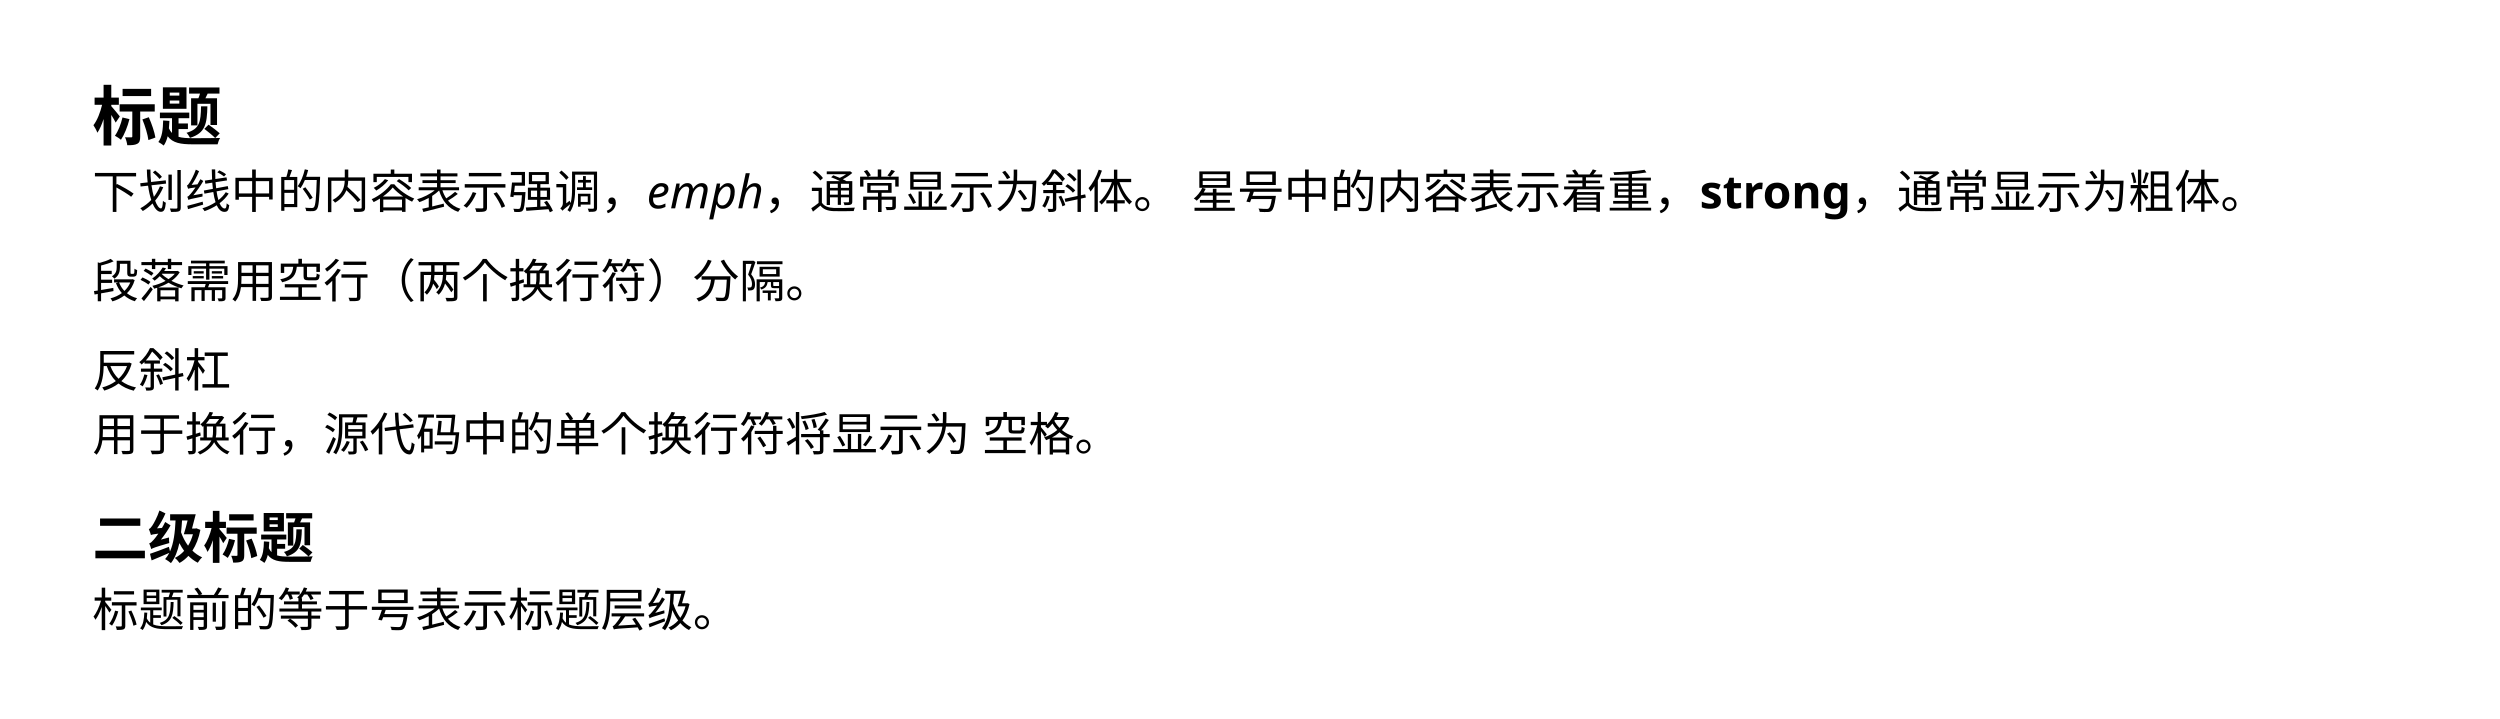 <svg class="typst-doc" viewBox="0 0 595.276 171.169" width="595.276pt" height="171.169pt" xmlns="http://www.w3.org/2000/svg" xmlns:xlink="http://www.w3.org/1999/xlink" xmlns:h5="http://www.w3.org/1999/xhtml">
    <path class="typst-shape" fill="#ffffff" fill-rule="nonzero" d="M 0 0 L 0 171.169 L 595.276 171.169 L 595.276 0 Z "/>
    <g>
        <g transform="translate(22 22)">
            <g class="typst-group">
                <g>
                    <g transform="translate(0 11.288)">
                        <g class="typst-text" transform="scale(1, -1)">
                            <use xlink:href="#g4F1E66DEC3DDFB0439700BE591592742" x="0" fill="#000000" fill-rule="nonzero"/>
                            <use xlink:href="#g2077F5D71E2973A17381C46205A41824" x="15.4" fill="#000000" fill-rule="nonzero"/>
                        </g>
                    </g>
                </g>
            </g>
        </g>
        <g transform="translate(22 41.538)">
            <g class="typst-group">
                <g>
                    <g transform="translate(0 8.063)">
                        <g class="typst-text" transform="scale(1, -1)">
                            <use xlink:href="#g694F205199D21347583B06ED3F6B4C57" x="0" fill="#000000" fill-rule="nonzero"/>
                            <use xlink:href="#g1B67D9F949BD52D6C1AB4346A4F122D6" x="11" fill="#000000" fill-rule="nonzero"/>
                            <use xlink:href="#gBCAE8A7A2AD318A32442C60992D144DB" x="22" fill="#000000" fill-rule="nonzero"/>
                            <use xlink:href="#g4AFACDD647E09584F553B2E7FB55377D" x="33" fill="#000000" fill-rule="nonzero"/>
                            <use xlink:href="#gCEB6D6A2F534DB0A5A14F91A68BA1616" x="44" fill="#000000" fill-rule="nonzero"/>
                            <use xlink:href="#gAD0CCB824E0A72F5FEC97C6A9C350BCB" x="55" fill="#000000" fill-rule="nonzero"/>
                            <use xlink:href="#gA24D786F46EE4F03445B2608287BB7B6" x="66" fill="#000000" fill-rule="nonzero"/>
                            <use xlink:href="#gB76E1859C7F2DDAADC5B70240F29659E" x="77" fill="#000000" fill-rule="nonzero"/>
                            <use xlink:href="#gF1E695AE5894B9331E6B0AD5B0633A69" x="88" fill="#000000" fill-rule="nonzero"/>
                            <use xlink:href="#gF6AB9112893CD39D6D37A076257E57BB" x="99" fill="#000000" fill-rule="nonzero"/>
                            <use xlink:href="#g5F372E15119C2A7FCF77B72451D02BCB" x="110" fill="#000000" fill-rule="nonzero"/>
                            <use xlink:href="#g4EA4FE96071AACB8DE31F45F4AA9E3F3" x="121" fill="#000000" fill-rule="nonzero"/>
                        </g>
                    </g>
                    <g transform="translate(132 8.063)">
                        <g class="typst-text" transform="scale(1, -1)">
                            <use xlink:href="#g93EDF1C2F36E7F783E4198F250483089" x="0" fill="#000000" fill-rule="nonzero"/>
                            <use xlink:href="#gDFBA3FBCEDDBAEB39A8AB84F6D24624D" x="5.489" fill="#000000" fill-rule="nonzero"/>
                            <use xlink:href="#g2E81255F14C74E0BFBFA819FBA8CE972" x="15.114" fill="#000000" fill-rule="nonzero"/>
                            <use xlink:href="#g8FC0E68D4BDC52779EA4AC760D9FC07D" x="21.483" fill="#000000" fill-rule="nonzero"/>
                        </g>
                    </g>
                    <g transform="translate(159.852 8.063)">
                        <g class="typst-text" transform="scale(1, -1)">
                            <use xlink:href="#g4EA4FE96071AACB8DE31F45F4AA9E3F3" x="0" fill="#000000" fill-rule="nonzero"/>
                            <use xlink:href="#g4280D3EBD034A8C8E885F8172932D3EB" x="11" fill="#000000" fill-rule="nonzero"/>
                            <use xlink:href="#g518F4A6B57400EBE70EF80045AC9FD26" x="22" fill="#000000" fill-rule="nonzero"/>
                            <use xlink:href="#g8EE74E14C80D75805167F0C4D64EDC4B" x="33" fill="#000000" fill-rule="nonzero"/>
                            <use xlink:href="#gF1E695AE5894B9331E6B0AD5B0633A69" x="44" fill="#000000" fill-rule="nonzero"/>
                            <use xlink:href="#g6555D33292B50081CF2E22DF0B82B476" x="55" fill="#000000" fill-rule="nonzero"/>
                            <use xlink:href="#g57D2C5AFC013A9F76699FB825E736DB4" x="66" fill="#000000" fill-rule="nonzero"/>
                            <use xlink:href="#g19B37B2AA238AE7B0F7BB74C2B081038" x="77" fill="#000000" fill-rule="nonzero"/>
                            <use xlink:href="#g1EAE6911A66104A9A2CE114F4908C50B" x="88" fill="#000000" fill-rule="nonzero"/>
                        </g>
                    </g>
                    <g transform="translate(258.852 8.063)">
                        <g class="typst-text" transform="scale(1, -1)"/>
                    </g>
                    <g transform="translate(261.712 8.063)">
                        <g class="typst-text" transform="scale(1, -1)">
                            <use xlink:href="#g93954286510C526356A02C6623919B7D" x="0" fill="#000000" fill-rule="nonzero"/>
                            <use xlink:href="#g9B6B5C0F25B28937F93046C985A4A760" x="11" fill="#000000" fill-rule="nonzero"/>
                            <use xlink:href="#g4AFACDD647E09584F553B2E7FB55377D" x="22" fill="#000000" fill-rule="nonzero"/>
                            <use xlink:href="#gCEB6D6A2F534DB0A5A14F91A68BA1616" x="33" fill="#000000" fill-rule="nonzero"/>
                            <use xlink:href="#gAD0CCB824E0A72F5FEC97C6A9C350BCB" x="44" fill="#000000" fill-rule="nonzero"/>
                            <use xlink:href="#gA24D786F46EE4F03445B2608287BB7B6" x="55" fill="#000000" fill-rule="nonzero"/>
                            <use xlink:href="#gB76E1859C7F2DDAADC5B70240F29659E" x="66" fill="#000000" fill-rule="nonzero"/>
                            <use xlink:href="#gF1E695AE5894B9331E6B0AD5B0633A69" x="77" fill="#000000" fill-rule="nonzero"/>
                            <use xlink:href="#g16051C7F338FB9F78FDD0C8A61B7A988" x="88" fill="#000000" fill-rule="nonzero"/>
                            <use xlink:href="#g202013D9FC5C93F12C2410922F579568" x="99" fill="#000000" fill-rule="nonzero"/>
                            <use xlink:href="#g4EA4FE96071AACB8DE31F45F4AA9E3F3" x="110" fill="#000000" fill-rule="nonzero"/>
                        </g>
                    </g>
                    <g transform="translate(382.712 8.063)">
                        <g class="typst-text" transform="scale(1, -1)">
                            <use xlink:href="#g33568826D6135589FC1D4FE7A9C65F51" x="0" fill="#000000" fill-rule="nonzero"/>
                            <use xlink:href="#g175688D760FD506647F58A7C1E969A76" x="5.467" fill="#000000" fill-rule="nonzero"/>
                            <use xlink:href="#gBDB33201AB3F6F039340BBE09B677C2D" x="10.241" fill="#000000" fill-rule="nonzero"/>
                            <use xlink:href="#gA66A171C755DA0255181BE09582DE657" x="15.015" fill="#000000" fill-rule="nonzero"/>
                            <use xlink:href="#gBB274349A028733261EB81A81983BBC5" x="21.824" fill="#000000" fill-rule="nonzero"/>
                            <use xlink:href="#gB39245EEF050EEDDC6FF93D1E53BABC9" x="29.051" fill="#000000" fill-rule="nonzero"/>
                        </g>
                    </g>
                    <g transform="translate(418.726 8.063)">
                        <g class="typst-text" transform="scale(1, -1)">
                            <use xlink:href="#g4EA4FE96071AACB8DE31F45F4AA9E3F3" x="0" fill="#000000" fill-rule="nonzero"/>
                            <use xlink:href="#g4280D3EBD034A8C8E885F8172932D3EB" x="11" fill="#000000" fill-rule="nonzero"/>
                            <use xlink:href="#g518F4A6B57400EBE70EF80045AC9FD26" x="22" fill="#000000" fill-rule="nonzero"/>
                            <use xlink:href="#g8EE74E14C80D75805167F0C4D64EDC4B" x="33" fill="#000000" fill-rule="nonzero"/>
                            <use xlink:href="#gF1E695AE5894B9331E6B0AD5B0633A69" x="44" fill="#000000" fill-rule="nonzero"/>
                            <use xlink:href="#g6555D33292B50081CF2E22DF0B82B476" x="55" fill="#000000" fill-rule="nonzero"/>
                            <use xlink:href="#g761B4DB3B63B4DA65428752776DE2638" x="66" fill="#000000" fill-rule="nonzero"/>
                            <use xlink:href="#g19B37B2AA238AE7B0F7BB74C2B081038" x="77" fill="#000000" fill-rule="nonzero"/>
                            <use xlink:href="#g1EAE6911A66104A9A2CE114F4908C50B" x="88" fill="#000000" fill-rule="nonzero"/>
                        </g>
                    </g>
                </g>
            </g>
        </g>
        <g transform="translate(22 70.864)">
            <g class="typst-text" transform="scale(1, -1)">
                <use xlink:href="#g2EC9EA7AF78649F8D22D863B1097BED9" x="0" fill="#000000" fill-rule="nonzero"/>
                <use xlink:href="#g9A40747C08D625DEE3DF8B9C3D78F2A9" x="11" fill="#000000" fill-rule="nonzero"/>
                <use xlink:href="#gF658838D82323151D455D62A2A08A47E" x="22" fill="#000000" fill-rule="nonzero"/>
                <use xlink:href="#gB61B7D17EA845A5D235C24BDA7AEAB14" x="33" fill="#000000" fill-rule="nonzero"/>
                <use xlink:href="#g2F000927FCF7AADFB8AE8121BD95A7B6" x="44" fill="#000000" fill-rule="nonzero"/>
                <use xlink:href="#gE9D43716366EA62543D3F45B42963571" x="55" fill="#000000" fill-rule="nonzero"/>
                <use xlink:href="#g17A3E050A15C1F22FE72BEBF52595478" x="66" fill="#000000" fill-rule="nonzero"/>
                <use xlink:href="#g9315B542C0CB2F5DC6D3B0164DD262A8" x="77" fill="#000000" fill-rule="nonzero"/>
                <use xlink:href="#g5893C13AA57D7B51C1DF828B45C7E2C2" x="88" fill="#000000" fill-rule="nonzero"/>
                <use xlink:href="#gD09693B1E401978F6C9C1B1716C49A7B" x="99" fill="#000000" fill-rule="nonzero"/>
                <use xlink:href="#gE9D43716366EA62543D3F45B42963571" x="110" fill="#000000" fill-rule="nonzero"/>
                <use xlink:href="#gC804314DDCDCF66475F1999BE3342407" x="121" fill="#000000" fill-rule="nonzero"/>
                <use xlink:href="#g3267505C6B99E0D04A0EFB08989FFF96" x="132" fill="#000000" fill-rule="nonzero"/>
                <use xlink:href="#g30C1F5BB71482509CC97A3663AD5ECCC" x="143" fill="#000000" fill-rule="nonzero"/>
                <use xlink:href="#gB1AE8A69744C570040D70B7E8FA00AD8" x="154" fill="#000000" fill-rule="nonzero"/>
                <use xlink:href="#g1EAE6911A66104A9A2CE114F4908C50B" x="165" fill="#000000" fill-rule="nonzero"/>
            </g>
        </g>
        <g transform="translate(22 92.127)">
            <g class="typst-text" transform="scale(1, -1)">
                <use xlink:href="#g6324BCBDD53AFC4575C21427271FDA94" x="0" fill="#000000" fill-rule="nonzero"/>
                <use xlink:href="#g57D2C5AFC013A9F76699FB825E736DB4" x="11" fill="#000000" fill-rule="nonzero"/>
                <use xlink:href="#gA03DC3106D5CDD2F99C75933A04611EF" x="22" fill="#000000" fill-rule="nonzero"/>
            </g>
        </g>
        <g transform="translate(22 107.34)">
            <g class="typst-text" transform="scale(1, -1)">
                <use xlink:href="#gB61B7D17EA845A5D235C24BDA7AEAB14" x="0" fill="#000000" fill-rule="nonzero"/>
                <use xlink:href="#g33639D913BDD01E1FD36E70F92D91A46" x="11" fill="#000000" fill-rule="nonzero"/>
                <use xlink:href="#gD09693B1E401978F6C9C1B1716C49A7B" x="22" fill="#000000" fill-rule="nonzero"/>
                <use xlink:href="#gE9D43716366EA62543D3F45B42963571" x="33" fill="#000000" fill-rule="nonzero"/>
                <use xlink:href="#g4EA4FE96071AACB8DE31F45F4AA9E3F3" x="44" fill="#000000" fill-rule="nonzero"/>
                <use xlink:href="#gA384A41551034FF4C6E9FEB32AACC72" x="55" fill="#000000" fill-rule="nonzero"/>
                <use xlink:href="#gA16B744FC3CF7A85B8CA8851726221B1" x="66" fill="#000000" fill-rule="nonzero"/>
                <use xlink:href="#g51FF23DF28D5D6186FD68CA10BF796EE" x="77" fill="#000000" fill-rule="nonzero"/>
                <use xlink:href="#g4AFACDD647E09584F553B2E7FB55377D" x="88" fill="#000000" fill-rule="nonzero"/>
                <use xlink:href="#gCEB6D6A2F534DB0A5A14F91A68BA1616" x="99" fill="#000000" fill-rule="nonzero"/>
                <use xlink:href="#g87BC68E9FBDE9BA7B0B32D312B462D17" x="110" fill="#000000" fill-rule="nonzero"/>
                <use xlink:href="#g5893C13AA57D7B51C1DF828B45C7E2C2" x="121" fill="#000000" fill-rule="nonzero"/>
                <use xlink:href="#gD09693B1E401978F6C9C1B1716C49A7B" x="132" fill="#000000" fill-rule="nonzero"/>
                <use xlink:href="#gE9D43716366EA62543D3F45B42963571" x="143" fill="#000000" fill-rule="nonzero"/>
                <use xlink:href="#gC804314DDCDCF66475F1999BE3342407" x="154" fill="#000000" fill-rule="nonzero"/>
                <use xlink:href="#gA795D74864551A2347B7AB2D3DA81D2E" x="165" fill="#000000" fill-rule="nonzero"/>
                <use xlink:href="#g8EE74E14C80D75805167F0C4D64EDC4B" x="176" fill="#000000" fill-rule="nonzero"/>
                <use xlink:href="#gF1E695AE5894B9331E6B0AD5B0633A69" x="187" fill="#000000" fill-rule="nonzero"/>
                <use xlink:href="#g6555D33292B50081CF2E22DF0B82B476" x="198" fill="#000000" fill-rule="nonzero"/>
            </g>
        </g>
        <g transform="translate(231 107.34)">
            <g class="typst-text" transform="scale(1, -1)"/>
        </g>
        <g transform="translate(233.86 107.34)">
            <g class="typst-text" transform="scale(1, -1)">
                <use xlink:href="#g2F000927FCF7AADFB8AE8121BD95A7B6" x="0" fill="#000000" fill-rule="nonzero"/>
                <use xlink:href="#g5ED6EC3929A11C747BC497E8090EDDA6" x="11" fill="#000000" fill-rule="nonzero"/>
                <use xlink:href="#g1EAE6911A66104A9A2CE114F4908C50B" x="22" fill="#000000" fill-rule="nonzero"/>
            </g>
        </g>
        <g transform="translate(22 123.18)">
            <g class="typst-group">
                <g>
                    <g transform="translate(0 9.676)">
                        <g class="typst-text" transform="scale(1, -1)">
                            <use xlink:href="#g7DB1D1569973D52E6E60FCC6C0A9F7B4" x="0" fill="#000000" fill-rule="nonzero"/>
                            <use xlink:href="#g1FD3F5FBFF74702DB89C3B6781254E20" x="13.2" fill="#000000" fill-rule="nonzero"/>
                            <use xlink:href="#g3F1D8F68D0DB661F54933F65AB4F1EAA" x="26.4" fill="#000000" fill-rule="nonzero"/>
                            <use xlink:href="#g790F83CA435673F7A4546F298C4BB3D2" x="39.6" fill="#000000" fill-rule="nonzero"/>
                        </g>
                    </g>
                </g>
            </g>
        </g>
        <g transform="translate(22 149.169)">
            <g class="typst-text" transform="scale(1, -1)">
                <use xlink:href="#g7D50DA7CA168FF638519B330197C41CE" x="0" fill="#000000" fill-rule="nonzero"/>
                <use xlink:href="#g867001882890AB48B040E6540CE4A324" x="11" fill="#000000" fill-rule="nonzero"/>
                <use xlink:href="#g4234B1BD1FEFFE296D115A82BE5E336F" x="22" fill="#000000" fill-rule="nonzero"/>
                <use xlink:href="#gCEB6D6A2F534DB0A5A14F91A68BA1616" x="33" fill="#000000" fill-rule="nonzero"/>
                <use xlink:href="#gD1321641F0A4A0D4AC14779B53BD351F" x="44" fill="#000000" fill-rule="nonzero"/>
                <use xlink:href="#g33639D913BDD01E1FD36E70F92D91A46" x="55" fill="#000000" fill-rule="nonzero"/>
                <use xlink:href="#g9B6B5C0F25B28937F93046C985A4A760" x="66" fill="#000000" fill-rule="nonzero"/>
                <use xlink:href="#gB76E1859C7F2DDAADC5B70240F29659E" x="77" fill="#000000" fill-rule="nonzero"/>
                <use xlink:href="#gF1E695AE5894B9331E6B0AD5B0633A69" x="88" fill="#000000" fill-rule="nonzero"/>
                <use xlink:href="#g7D50DA7CA168FF638519B330197C41CE" x="99" fill="#000000" fill-rule="nonzero"/>
                <use xlink:href="#g867001882890AB48B040E6540CE4A324" x="110" fill="#000000" fill-rule="nonzero"/>
                <use xlink:href="#g654FE506F8E494F9CB71B562E3D19A93" x="121" fill="#000000" fill-rule="nonzero"/>
                <use xlink:href="#gCEAD3F2F634B9D370DA88032B3BA6AED" x="132" fill="#000000" fill-rule="nonzero"/>
                <use xlink:href="#g1EAE6911A66104A9A2CE114F4908C50B" x="143" fill="#000000" fill-rule="nonzero"/>
            </g>
        </g>
    </g>
    <defs id="glyph">
        <symbol id="g4F1E66DEC3DDFB0439700BE591592742" overflow="visible">
            <path d="M 7.192 12.135 L 7.192 10.41 L 13.983 10.41 L 13.983 12.135 Z M 11.904 4.851 C 12.566 3.265 13.182 1.201 13.336 -0.062 L 15 0.539 C 14.799 1.833 14.122 3.819 13.429 5.375 Z M 7.161 5.313 C 6.791 3.711 6.145 2.033 5.359 0.97 C 5.76 0.77 6.483 0.277 6.807 0.015 C 7.608 1.217 8.378 3.126 8.824 4.928 Z M 6.483 8.455 L 6.483 6.73 L 9.502 6.73 L 9.502 0.832 C 9.502 0.631 9.44 0.585 9.24 0.585 C 9.04 0.585 8.393 0.57 7.777 0.601 C 8.023 0.062 8.254 -0.755 8.301 -1.294 C 9.348 -1.294 10.102 -1.263 10.672 -0.955 C 11.257 -0.647 11.381 -0.123 11.381 0.785 L 11.381 6.73 L 14.846 6.73 L 14.846 8.455 Z M 2.664 13.09 L 2.664 10.041 L 0.524 10.041 L 0.524 8.331 L 2.31 8.331 C 1.91 6.607 1.14 4.589 0.246 3.48 C 0.57 3.003 1.016 2.187 1.186 1.679 C 1.74 2.479 2.248 3.665 2.664 4.943 L 2.664 -1.371 L 4.497 -1.371 L 4.497 5.929 C 4.913 5.267 5.328 4.558 5.544 4.096 L 6.53 5.559 C 6.252 5.929 4.943 7.531 4.497 8.008 L 4.497 8.331 L 6.299 8.331 L 6.299 10.041 L 4.497 10.041 L 4.497 13.09 Z "/>
        </symbol>
        <symbol id="g2077F5D71E2973A17381C46205A41824" overflow="visible">
            <path d="M 3.018 9.348 L 5.298 9.348 L 5.298 8.624 L 3.018 8.624 Z M 3.018 11.242 L 5.298 11.242 L 5.298 10.518 L 3.018 10.518 Z M 1.386 12.489 L 1.386 7.377 L 7.007 7.377 L 7.007 12.489 Z M 10.472 7.962 C 10.395 4.297 10.195 2.603 7.007 1.663 C 7.3 1.401 7.685 0.816 7.839 0.462 C 11.488 1.602 11.889 3.788 11.981 7.962 Z M 11.257 2.603 C 12.12 1.94 13.29 1.001 13.845 0.416 L 14.923 1.555 C 14.307 2.11 13.121 3.003 12.258 3.604 Z M 1.448 4.605 C 1.401 2.495 1.201 0.647 0.308 -0.524 C 0.662 -0.708 1.324 -1.14 1.586 -1.371 C 2.017 -0.755 2.31 -0.015 2.526 0.847 C 3.742 -0.785 5.652 -1.078 8.501 -1.078 L 14.414 -1.078 C 14.507 -0.616 14.769 0.092 15.015 0.431 C 13.768 0.385 9.548 0.385 8.516 0.385 C 7.161 0.385 6.021 0.431 5.113 0.708 L 5.113 2.556 L 7.346 2.556 L 7.346 3.896 L 5.113 3.896 L 5.113 5.144 L 7.669 5.144 L 7.669 6.483 L 0.678 6.483 L 0.678 5.144 L 3.557 5.144 L 3.557 1.617 C 3.265 1.91 3.034 2.264 2.818 2.726 C 2.88 3.28 2.911 3.881 2.941 4.497 Z M 8.1 9.887 L 8.1 3.434 L 9.61 3.434 L 9.61 8.578 L 12.72 8.578 L 12.72 3.527 L 14.276 3.527 L 14.276 9.887 L 11.504 9.887 L 12.043 10.996 L 14.861 10.996 L 14.861 12.459 L 7.623 12.459 L 7.623 10.996 L 10.226 10.996 C 10.118 10.611 9.979 10.226 9.841 9.887 Z "/>
        </symbol>
        <symbol id="g694F205199D21347583B06ED3F6B4C57" overflow="visible">
            <path d="M 0.605 8.426 L 0.605 7.601 L 4.851 7.601 L 4.851 -0.869 L 5.72 -0.869 L 5.72 4.961 C 6.985 4.279 8.459 3.366 9.229 2.75 L 9.812 3.498 C 8.932 4.169 7.183 5.159 5.874 5.797 L 5.72 5.621 L 5.72 7.601 L 10.406 7.601 L 10.406 8.426 Z "/>
        </symbol>
        <symbol id="g1B67D9F949BD52D6C1AB4346A4F122D6" overflow="visible">
            <path d="M 7.106 8.03 L 7.106 1.991 L 7.909 1.991 L 7.909 8.03 Z M 9.24 9.13 L 9.24 0.187 C 9.24 0 9.163 -0.055 8.965 -0.066 C 8.778 -0.066 8.151 -0.077 7.447 -0.055 C 7.557 -0.286 7.689 -0.649 7.722 -0.869 C 8.679 -0.869 9.24 -0.847 9.581 -0.715 C 9.911 -0.572 10.043 -0.341 10.043 0.198 L 10.043 9.13 Z M 3.399 8.558 C 3.971 8.096 4.653 7.425 4.972 6.985 L 5.555 7.491 C 5.236 7.931 4.532 8.569 3.949 8.998 Z M 5.082 5.247 C 4.708 4.334 4.224 3.487 3.641 2.728 C 3.41 3.52 3.212 4.455 3.069 5.489 L 6.545 5.885 L 6.468 6.666 L 2.97 6.27 C 2.871 7.205 2.816 8.206 2.816 9.229 L 1.969 9.229 C 1.98 8.184 2.046 7.161 2.156 6.171 L 0.396 5.973 L 0.473 5.192 L 2.255 5.39 C 2.431 4.125 2.684 2.959 3.014 1.991 C 2.255 1.188 1.375 0.517 0.418 0.011 C 0.594 -0.154 0.88 -0.473 1.001 -0.649 C 1.837 -0.154 2.618 0.451 3.322 1.155 C 3.85 -0.077 4.51 -0.836 5.28 -0.836 C 6.039 -0.836 6.336 -0.341 6.49 1.331 C 6.27 1.408 5.973 1.584 5.797 1.771 C 5.731 0.484 5.599 -0.022 5.324 -0.022 C 4.862 -0.022 4.367 0.671 3.938 1.826 C 4.719 2.75 5.368 3.817 5.874 5.016 Z "/>
        </symbol>
        <symbol id="gBCAE8A7A2AD318A32442C60992D144DB" overflow="visible">
            <path d="M 0.594 0.594 L 0.77 -0.198 C 1.782 0.11 3.102 0.506 4.378 0.88 L 4.257 1.584 C 2.904 1.199 1.507 0.814 0.594 0.594 Z M 7.744 8.58 C 8.294 8.316 8.987 7.887 9.339 7.579 L 9.823 8.096 C 9.471 8.393 8.767 8.8 8.228 9.042 Z M 0.792 4.653 C 0.946 4.73 1.21 4.796 2.552 4.972 C 2.068 4.257 1.639 3.707 1.43 3.487 C 1.089 3.08 0.836 2.805 0.594 2.761 C 0.693 2.552 0.814 2.167 0.858 2.002 C 1.089 2.134 1.463 2.244 4.224 2.805 C 4.202 2.97 4.202 3.278 4.224 3.498 L 2.035 3.102 C 2.871 4.092 3.707 5.302 4.411 6.512 L 3.718 6.93 C 3.509 6.523 3.267 6.105 3.025 5.709 L 1.628 5.566 C 2.288 6.501 2.926 7.689 3.399 8.844 L 2.629 9.207 C 2.189 7.887 1.386 6.479 1.144 6.116 C 0.902 5.742 0.715 5.489 0.517 5.434 C 0.616 5.214 0.748 4.818 0.792 4.653 Z M 9.757 3.839 C 9.317 3.146 8.723 2.508 8.008 1.958 C 7.832 2.541 7.678 3.245 7.568 4.037 L 10.373 4.565 L 10.241 5.291 L 7.469 4.774 C 7.414 5.236 7.359 5.72 7.326 6.226 L 10.065 6.644 L 9.933 7.37 L 7.282 6.974 C 7.249 7.711 7.238 8.47 7.238 9.262 L 6.424 9.262 C 6.435 8.437 6.457 7.634 6.501 6.853 L 4.763 6.6 L 4.895 5.852 L 6.545 6.105 C 6.578 5.599 6.633 5.104 6.688 4.631 L 4.543 4.235 L 4.675 3.487 L 6.787 3.883 C 6.919 2.97 7.095 2.145 7.326 1.463 C 6.391 0.836 5.313 0.341 4.191 0 C 4.389 -0.187 4.598 -0.484 4.708 -0.682 C 5.742 -0.319 6.721 0.154 7.601 0.726 C 8.052 -0.264 8.646 -0.847 9.427 -0.847 C 10.186 -0.847 10.439 -0.484 10.593 0.748 C 10.406 0.825 10.142 1.001 9.977 1.188 C 9.922 0.209 9.812 -0.044 9.515 -0.044 C 9.031 -0.044 8.624 0.407 8.283 1.21 C 9.152 1.87 9.9 2.651 10.45 3.509 Z "/>
        </symbol>
        <symbol id="g4AFACDD647E09584F553B2E7FB55377D" overflow="visible">
            <path d="M 5.038 9.24 L 5.038 7.271 L 1.056 7.271 L 1.056 2.046 L 1.881 2.046 L 1.881 2.728 L 5.038 2.728 L 5.038 -0.869 L 5.907 -0.869 L 5.907 2.728 L 9.075 2.728 L 9.075 2.101 L 9.922 2.101 L 9.922 7.271 L 5.907 7.271 L 5.907 9.24 Z M 1.881 3.542 L 1.881 6.468 L 5.038 6.468 L 5.038 3.542 Z M 9.075 3.542 L 5.907 3.542 L 5.907 6.468 L 9.075 6.468 Z "/>
        </symbol>
        <symbol id="gCEB6D6A2F534DB0A5A14F91A68BA1616" overflow="visible">
            <path d="M 6.072 4.653 C 6.677 3.85 7.425 2.75 7.755 2.079 L 8.459 2.519 C 8.096 3.168 7.337 4.235 6.71 5.016 Z M 2.64 9.262 C 2.552 8.734 2.365 8.008 2.189 7.469 L 0.957 7.469 L 0.957 -0.594 L 1.716 -0.594 L 1.716 0.275 L 4.785 0.275 L 4.785 7.469 L 2.948 7.469 C 3.135 7.942 3.344 8.558 3.531 9.108 Z M 1.716 6.732 L 4.026 6.732 L 4.026 4.411 L 1.716 4.411 Z M 1.716 1.023 L 1.716 3.685 L 4.026 3.685 L 4.026 1.023 Z M 6.578 9.284 C 6.226 7.766 5.632 6.248 4.873 5.269 C 5.071 5.159 5.412 4.928 5.566 4.796 C 5.94 5.324 6.292 5.995 6.6 6.743 L 9.416 6.743 C 9.284 2.332 9.108 0.638 8.756 0.264 C 8.624 0.11 8.503 0.077 8.283 0.077 C 8.03 0.077 7.37 0.088 6.644 0.143 C 6.798 -0.066 6.897 -0.418 6.919 -0.649 C 7.535 -0.682 8.184 -0.704 8.558 -0.671 C 8.954 -0.627 9.196 -0.539 9.449 -0.209 C 9.889 0.33 10.043 2.035 10.208 7.084 C 10.219 7.194 10.219 7.502 10.219 7.502 L 6.897 7.502 C 7.073 8.019 7.238 8.569 7.37 9.108 Z "/>
        </symbol>
        <symbol id="gAD0CCB824E0A72F5FEC97C6A9C350BCB" overflow="visible">
            <path d="M 1.089 7.359 L 1.089 -0.902 L 1.903 -0.902 L 1.903 6.545 L 5.082 6.545 C 5.027 5.093 4.62 3.278 2.189 1.969 C 2.387 1.826 2.662 1.518 2.783 1.342 C 4.268 2.211 5.06 3.256 5.478 4.312 C 6.49 3.377 7.601 2.233 8.162 1.485 L 8.844 2.024 C 8.162 2.849 6.82 4.136 5.731 5.104 C 5.841 5.599 5.896 6.083 5.918 6.545 L 9.119 6.545 L 9.119 0.22 C 9.119 0.022 9.064 -0.044 8.844 -0.055 C 8.624 -0.055 7.876 -0.066 7.095 -0.033 C 7.216 -0.264 7.348 -0.638 7.381 -0.869 C 8.371 -0.869 9.053 -0.869 9.438 -0.737 C 9.812 -0.594 9.933 -0.33 9.933 0.209 L 9.933 7.359 L 5.929 7.359 L 5.929 9.24 L 5.093 9.24 L 5.093 7.359 Z "/>
        </symbol>
        <symbol id="gA24D786F46EE4F03445B2608287BB7B6" overflow="visible">
            <path d="M 3.641 6.952 C 3.014 6.149 1.991 5.368 0.99 4.873 C 1.166 4.719 1.463 4.389 1.584 4.224 C 2.596 4.807 3.718 5.731 4.444 6.688 Z M 6.457 6.479 C 7.469 5.852 8.712 4.906 9.306 4.279 L 9.911 4.84 C 9.295 5.456 8.019 6.369 7.018 6.963 Z M 8.558 2.442 C 9.086 2.112 9.614 1.815 10.12 1.573 C 10.252 1.804 10.45 2.112 10.637 2.321 C 8.943 3.003 7.051 4.312 5.885 5.72 L 5.049 5.72 C 4.18 4.477 2.365 3.003 0.495 2.167 C 0.66 1.98 0.869 1.672 0.968 1.474 C 1.474 1.727 1.991 2.013 2.475 2.321 L 2.475 -0.891 L 3.267 -0.891 L 3.267 -0.517 L 7.722 -0.517 L 7.722 -0.847 L 8.558 -0.847 Z M 5.511 4.961 C 6.105 4.246 7.018 3.476 7.997 2.805 L 3.179 2.805 C 4.147 3.509 4.983 4.279 5.511 4.961 Z M 3.267 0.22 L 3.267 2.068 L 7.722 2.068 L 7.722 0.22 Z M 0.913 8.228 L 0.913 6.226 L 1.716 6.226 L 1.716 7.469 L 9.251 7.469 L 9.251 6.226 L 10.098 6.226 L 10.098 8.228 L 5.896 8.228 L 5.896 9.24 L 5.049 9.24 L 5.049 8.228 Z "/>
        </symbol>
        <symbol id="gB76E1859C7F2DDAADC5B70240F29659E" overflow="visible">
            <path d="M 1.54 -0.11 L 1.804 -0.88 C 3.113 -0.55 5.005 -0.077 6.743 0.385 L 6.655 1.122 L 3.905 0.44 L 3.905 2.948 C 4.532 3.344 5.104 3.795 5.555 4.246 C 6.325 1.727 7.755 -0.044 10.098 -0.847 C 10.219 -0.616 10.461 -0.286 10.648 -0.121 C 9.405 0.253 8.415 0.924 7.667 1.826 C 8.415 2.255 9.317 2.86 10.01 3.421 L 9.361 3.927 C 8.822 3.432 7.975 2.816 7.26 2.365 C 6.875 2.937 6.567 3.586 6.336 4.301 L 10.307 4.301 L 10.307 5.016 L 5.896 5.016 L 5.896 6.017 L 9.493 6.017 L 9.493 6.699 L 5.896 6.699 L 5.896 7.601 L 9.922 7.601 L 9.922 8.327 L 5.896 8.327 L 5.896 9.24 L 5.06 9.24 L 5.06 8.327 L 1.1 8.327 L 1.1 7.601 L 5.06 7.601 L 5.06 6.699 L 1.595 6.699 L 1.595 6.017 L 5.06 6.017 L 5.06 5.016 L 0.693 5.016 L 0.693 4.301 L 4.521 4.301 C 3.421 3.388 1.76 2.563 0.308 2.156 C 0.484 1.98 0.726 1.683 0.847 1.474 C 1.562 1.716 2.343 2.057 3.091 2.464 L 3.091 0.242 Z "/>
        </symbol>
        <symbol id="gF1E695AE5894B9331E6B0AD5B0633A69" overflow="visible">
            <path d="M 2.574 3.861 C 2.101 2.618 1.287 1.397 0.385 0.616 C 0.594 0.506 0.968 0.264 1.144 0.121 C 2.013 0.968 2.882 2.277 3.421 3.63 Z M 7.524 3.52 C 8.316 2.464 9.152 1.034 9.449 0.11 L 10.274 0.484 C 9.944 1.419 9.086 2.805 8.283 3.839 Z M 1.639 8.426 L 1.639 7.612 L 9.383 7.612 L 9.383 8.426 Z M 0.66 5.753 L 0.66 4.939 L 5.071 4.939 L 5.071 0.209 C 5.071 0.033 5.005 -0.011 4.807 -0.022 C 4.598 -0.033 3.872 -0.033 3.124 0 C 3.256 -0.253 3.388 -0.616 3.421 -0.869 C 4.4 -0.869 5.049 -0.858 5.434 -0.726 C 5.83 -0.583 5.962 -0.341 5.962 0.198 L 5.962 4.939 L 10.351 4.939 L 10.351 5.753 Z "/>
        </symbol>
        <symbol id="gF6AB9112893CD39D6D37A076257E57BB" overflow="visible">
            <path d="M 5.687 7.942 L 8.91 7.942 L 8.91 6.457 L 5.687 6.457 Z M 4.928 8.635 L 4.928 5.753 L 6.886 5.753 L 6.886 4.917 L 4.697 4.917 L 4.697 2.024 L 6.886 2.024 L 6.886 0.352 L 4.202 0.198 L 4.323 -0.605 C 5.72 -0.506 7.7 -0.363 9.603 -0.209 C 9.735 -0.473 9.845 -0.726 9.922 -0.946 L 10.648 -0.605 C 10.417 0.055 9.801 1.034 9.229 1.782 L 8.547 1.474 C 8.767 1.177 8.998 0.847 9.196 0.506 L 7.667 0.407 L 7.667 2.024 L 9.977 2.024 L 9.977 4.917 L 7.667 4.917 L 7.667 5.753 L 9.691 5.753 L 9.691 8.635 Z M 5.423 4.224 L 6.886 4.224 L 6.886 2.717 L 5.423 2.717 Z M 7.667 4.224 L 9.218 4.224 L 9.218 2.717 L 7.667 2.717 Z M 0.913 6.138 C 0.825 5.071 0.649 3.641 0.495 2.772 L 1.254 2.673 L 1.32 3.113 L 3.278 3.113 C 3.146 1.023 2.992 0.198 2.783 -0.022 C 2.684 -0.132 2.574 -0.143 2.398 -0.143 C 2.211 -0.143 1.738 -0.143 1.232 -0.099 C 1.353 -0.308 1.441 -0.627 1.463 -0.858 C 1.958 -0.88 2.475 -0.891 2.739 -0.869 C 3.058 -0.836 3.267 -0.759 3.454 -0.539 C 3.784 -0.176 3.938 0.814 4.103 3.498 C 4.114 3.619 4.125 3.861 4.125 3.861 L 1.419 3.861 L 1.595 5.379 L 4.004 5.379 L 4.004 8.668 L 0.638 8.668 L 0.638 7.909 L 3.234 7.909 L 3.234 6.138 Z "/>
        </symbol>
        <symbol id="g5F372E15119C2A7FCF77B72451D02BCB" overflow="visible">
            <path d="M 1.155 8.492 C 1.749 7.986 2.486 7.249 2.816 6.765 L 3.399 7.348 C 3.047 7.81 2.299 8.514 1.694 8.998 Z M 0.473 5.786 L 0.473 4.994 L 2.024 4.994 L 2.024 1.177 C 2.024 0.594 1.628 0.165 1.408 -0.011 C 1.562 -0.132 1.826 -0.407 1.925 -0.572 C 2.068 -0.385 2.332 -0.165 3.795 1.001 C 3.641 0.484 3.421 0 3.113 -0.429 C 3.278 -0.517 3.597 -0.748 3.718 -0.869 C 4.796 0.627 4.95 2.948 4.95 4.642 L 4.95 8.008 L 9.416 8.008 L 9.416 0.121 C 9.416 -0.044 9.361 -0.099 9.196 -0.099 C 9.042 -0.11 8.525 -0.11 7.953 -0.088 C 8.063 -0.297 8.184 -0.638 8.217 -0.847 C 8.998 -0.847 9.471 -0.836 9.768 -0.715 C 10.065 -0.572 10.164 -0.33 10.164 0.11 L 10.164 8.745 L 4.213 8.745 L 4.213 4.642 C 4.213 3.597 4.18 2.376 3.872 1.243 C 3.784 1.408 3.685 1.639 3.63 1.804 L 2.827 1.188 L 2.827 5.786 Z M 6.82 7.678 L 6.82 6.754 L 5.632 6.754 L 5.632 6.116 L 6.82 6.116 L 6.82 4.994 L 5.39 4.994 L 5.39 4.367 L 8.998 4.367 L 8.998 4.994 L 7.491 4.994 L 7.491 6.116 L 8.723 6.116 L 8.723 6.754 L 7.491 6.754 L 7.491 7.678 Z M 5.632 3.465 L 5.632 0.385 L 6.27 0.385 L 6.27 0.891 L 8.591 0.891 L 8.591 3.465 Z M 6.27 2.849 L 7.953 2.849 L 7.953 1.518 L 6.27 1.518 Z "/>
        </symbol>
        <symbol id="g4EA4FE96071AACB8DE31F45F4AA9E3F3" overflow="visible">
            <path d="M 1.727 -1.177 C 2.882 -0.77 3.63 0.132 3.63 1.32 C 3.63 2.09 3.3 2.585 2.695 2.585 C 2.244 2.585 1.859 2.31 1.859 1.793 C 1.859 1.276 2.233 1.012 2.684 1.012 L 2.871 1.034 C 2.816 0.275 2.332 -0.242 1.485 -0.594 Z "/>
        </symbol>
        <symbol id="g93EDF1C2F36E7F783E4198F250483089" overflow="visible">
            <path d="M 2.662 -0.11 Q 1.639 -0.11 1.083 0.489 Q 0.528 1.089 0.528 2.112 Q 0.528 2.816 0.731 3.503 Q 0.935 4.191 1.32 4.758 Q 1.705 5.324 2.249 5.665 Q 2.794 6.006 3.476 6.006 Q 4.312 6.006 4.736 5.643 Q 5.159 5.28 5.159 4.631 Q 5.159 4.059 4.801 3.586 Q 4.444 3.113 3.685 2.833 Q 2.926 2.552 1.716 2.552 L 1.529 2.552 Q 1.518 2.453 1.512 2.343 Q 1.507 2.233 1.507 2.145 Q 1.507 1.474 1.837 1.083 Q 2.167 0.693 2.838 0.693 Q 3.256 0.693 3.63 0.814 Q 4.004 0.935 4.444 1.144 L 4.444 0.319 Q 4.026 0.132 3.624 0.011 Q 3.223 -0.11 2.662 -0.11 Z M 1.749 3.333 Q 2.409 3.333 2.97 3.449 Q 3.531 3.564 3.872 3.833 Q 4.213 4.103 4.213 4.554 Q 4.213 4.84 4.021 5.021 Q 3.828 5.203 3.421 5.203 Q 2.893 5.203 2.404 4.713 Q 1.914 4.224 1.672 3.333 L 1.749 3.333 Z "/>
        </symbol>
        <symbol id="gDFBA3FBCEDDBAEB39A8AB84F6D24624D" overflow="visible">
            <path d="M 0.308 0 L 1.562 5.896 L 2.354 5.896 L 2.233 4.807 L 2.288 4.807 Q 2.486 5.082 2.756 5.357 Q 3.025 5.632 3.382 5.819 Q 3.74 6.006 4.191 6.006 Q 4.796 6.006 5.12 5.66 Q 5.445 5.313 5.511 4.697 L 5.555 4.697 Q 5.775 5.027 6.077 5.324 Q 6.38 5.621 6.754 5.814 Q 7.128 6.006 7.579 6.006 Q 8.261 6.006 8.635 5.632 Q 9.009 5.258 9.009 4.554 Q 9.009 4.29 8.976 4.064 Q 8.943 3.839 8.888 3.586 L 8.129 0 L 7.15 0 L 7.942 3.696 Q 7.997 3.949 8.019 4.125 Q 8.041 4.301 8.041 4.466 Q 8.041 4.796 7.859 4.994 Q 7.678 5.192 7.293 5.192 Q 6.941 5.192 6.539 4.928 Q 6.138 4.664 5.792 4.109 Q 5.445 3.553 5.258 2.662 L 4.697 0 L 3.729 0 L 4.51 3.696 Q 4.609 4.191 4.609 4.422 Q 4.609 4.785 4.444 4.989 Q 4.279 5.192 3.894 5.192 Q 3.542 5.192 3.135 4.934 Q 2.728 4.675 2.376 4.092 Q 2.024 3.509 1.815 2.541 L 1.276 0 L 0.308 0 Z "/>
        </symbol>
        <symbol id="g2E81255F14C74E0BFBFA819FBA8CE972" overflow="visible">
            <path d="M -0.242 -2.64 L 1.562 5.896 L 2.354 5.896 L 2.222 4.796 L 2.266 4.796 Q 2.651 5.28 3.135 5.638 Q 3.619 5.995 4.235 5.995 Q 4.95 5.995 5.39 5.489 Q 5.83 4.983 5.83 3.982 Q 5.83 3.179 5.632 2.442 Q 5.434 1.705 5.06 1.127 Q 4.686 0.55 4.152 0.22 Q 3.619 -0.11 2.959 -0.11 Q 2.365 -0.11 2.002 0.193 Q 1.639 0.495 1.452 0.902 L 1.397 0.902 Q 1.386 0.726 1.342 0.412 Q 1.298 0.099 1.254 -0.099 L 0.715 -2.64 L -0.242 -2.64 Z M 2.882 0.693 Q 3.322 0.693 3.685 0.974 Q 4.048 1.254 4.306 1.727 Q 4.565 2.2 4.702 2.794 Q 4.84 3.388 4.84 4.004 Q 4.84 5.192 3.905 5.192 Q 3.542 5.192 3.163 4.923 Q 2.783 4.653 2.464 4.191 Q 2.145 3.729 1.952 3.135 Q 1.76 2.541 1.76 1.881 Q 1.76 1.353 2.035 1.023 Q 2.31 0.693 2.882 0.693 Z "/>
        </symbol>
        <symbol id="g8FC0E68D4BDC52779EA4AC760D9FC07D" overflow="visible">
            <path d="M 0.308 0 L 2.079 8.36 L 3.047 8.36 L 2.574 6.193 Q 2.508 5.863 2.409 5.505 Q 2.31 5.148 2.222 4.796 L 2.277 4.796 Q 2.486 5.071 2.772 5.346 Q 3.058 5.621 3.426 5.808 Q 3.795 5.995 4.268 5.995 Q 4.95 5.995 5.351 5.615 Q 5.753 5.236 5.753 4.488 Q 5.753 4.279 5.72 4.059 Q 5.687 3.839 5.632 3.586 L 4.862 0 L 3.894 0 L 4.675 3.696 Q 4.774 4.191 4.774 4.422 Q 4.774 4.785 4.593 4.989 Q 4.411 5.192 4.004 5.192 Q 3.63 5.192 3.196 4.934 Q 2.761 4.675 2.393 4.092 Q 2.024 3.509 1.815 2.541 L 1.276 0 L 0.308 0 Z "/>
        </symbol>
        <symbol id="g4280D3EBD034A8C8E885F8172932D3EB" overflow="visible">
            <path d="M 0.638 8.481 C 1.342 7.964 2.134 7.183 2.475 6.633 L 3.102 7.205 C 2.739 7.755 1.925 8.503 1.221 8.987 Z M 2.849 4.895 L 0.462 4.895 L 0.462 4.125 L 2.057 4.125 L 2.057 1.276 C 1.496 0.814 0.847 0.363 0.319 0.022 L 0.726 -0.792 C 1.353 -0.308 1.936 0.165 2.497 0.649 C 3.19 -0.231 4.18 -0.616 5.621 -0.671 C 6.864 -0.715 9.207 -0.693 10.428 -0.649 C 10.472 -0.396 10.604 -0.022 10.703 0.165 C 9.372 0.077 6.831 0.044 5.621 0.099 C 4.334 0.154 3.377 0.517 2.849 1.342 Z M 4.004 8.789 L 4.004 8.129 L 8.624 8.129 C 8.184 7.81 7.634 7.491 7.106 7.249 C 6.578 7.48 6.039 7.7 5.566 7.865 L 5.049 7.392 C 5.709 7.15 6.49 6.809 7.15 6.479 L 3.993 6.479 L 3.993 0.781 L 4.774 0.781 L 4.774 2.607 L 6.633 2.607 L 6.633 0.825 L 7.381 0.825 L 7.381 2.607 L 9.295 2.607 L 9.295 1.606 C 9.295 1.474 9.251 1.43 9.108 1.419 C 8.976 1.419 8.514 1.419 7.986 1.43 C 8.085 1.243 8.184 0.968 8.217 0.759 C 8.954 0.759 9.427 0.759 9.713 0.88 C 9.999 1.001 10.087 1.199 10.087 1.606 L 10.087 6.479 L 8.69 6.479 C 8.459 6.611 8.162 6.765 7.843 6.919 C 8.657 7.326 9.493 7.887 10.087 8.426 L 9.57 8.822 L 9.405 8.789 Z M 9.295 5.841 L 9.295 4.873 L 7.381 4.873 L 7.381 5.841 Z M 4.774 4.257 L 6.633 4.257 L 6.633 3.256 L 4.774 3.256 Z M 4.774 4.873 L 4.774 5.841 L 6.633 5.841 L 6.633 4.873 Z M 9.295 4.257 L 9.295 3.256 L 7.381 3.256 L 7.381 4.257 Z "/>
        </symbol>
        <symbol id="g518F4A6B57400EBE70EF80045AC9FD26" overflow="visible">
            <path d="M 3.443 5.401 L 7.612 5.401 L 7.612 4.323 L 3.443 4.323 Z M 1.672 2.783 L 1.672 -0.385 L 2.497 -0.385 L 2.497 2.035 L 5.214 2.035 L 5.214 -0.88 L 6.061 -0.88 L 6.061 2.035 L 8.624 2.035 L 8.624 0.484 C 8.624 0.352 8.58 0.319 8.404 0.297 C 8.228 0.297 7.645 0.297 6.985 0.319 C 7.095 0.099 7.227 -0.209 7.271 -0.429 C 8.129 -0.429 8.679 -0.429 9.031 -0.308 C 9.372 -0.187 9.46 0.044 9.46 0.473 L 9.46 2.783 L 6.061 2.783 L 6.061 3.696 L 8.448 3.696 L 8.448 6.028 L 2.651 6.028 L 2.651 3.696 L 5.214 3.696 L 5.214 2.783 Z M 1.848 8.833 C 2.178 8.459 2.541 7.909 2.717 7.535 L 0.946 7.535 L 0.946 5.17 L 1.738 5.17 L 1.738 6.809 L 9.317 6.809 L 9.317 5.17 L 10.131 5.17 L 10.131 7.535 L 5.984 7.535 L 5.984 9.251 L 5.148 9.251 L 5.148 7.535 L 2.849 7.535 L 3.52 7.854 C 3.333 8.206 2.948 8.745 2.596 9.141 Z M 8.393 9.152 C 8.173 8.756 7.766 8.173 7.458 7.81 L 8.14 7.535 C 8.459 7.865 8.877 8.371 9.251 8.855 Z "/>
        </symbol>
        <symbol id="g8EE74E14C80D75805167F0C4D64EDC4B" overflow="visible">
            <path d="M 2.684 6.27 L 8.327 6.27 L 8.327 5.126 L 2.684 5.126 Z M 2.684 8.041 L 8.327 8.041 L 8.327 6.908 L 2.684 6.908 Z M 1.881 8.701 L 1.881 4.455 L 9.163 4.455 L 9.163 8.701 Z M 9.02 3.63 C 8.657 2.926 7.997 1.98 7.502 1.386 L 8.14 1.067 C 8.646 1.661 9.262 2.53 9.735 3.3 Z M 1.364 3.267 C 1.815 2.563 2.343 1.595 2.596 1.023 L 3.267 1.353 C 3.025 1.914 2.464 2.86 2.013 3.542 Z M 6.281 4.015 L 6.281 0.429 L 4.653 0.429 L 4.653 4.015 L 3.872 4.015 L 3.872 0.429 L 0.44 0.429 L 0.44 -0.363 L 10.56 -0.363 L 10.56 0.429 L 7.073 0.429 L 7.073 4.015 Z "/>
        </symbol>
        <symbol id="g6555D33292B50081CF2E22DF0B82B476" overflow="visible">
            <path d="M 1.782 8.624 C 2.222 8.107 2.717 7.403 2.937 6.952 L 3.685 7.315 C 3.454 7.766 2.937 8.448 2.486 8.932 Z M 5.489 4.081 C 6.05 3.41 6.699 2.486 6.985 1.903 L 7.711 2.299 C 7.414 2.871 6.743 3.762 6.171 4.411 Z M 4.521 9.218 L 4.521 7.92 C 4.521 7.502 4.51 7.062 4.477 6.589 L 0.902 6.589 L 0.902 5.764 L 4.389 5.764 C 4.114 3.806 3.245 1.595 0.605 -0.121 C 0.803 -0.253 1.111 -0.539 1.254 -0.726 C 4.07 1.144 4.972 3.608 5.236 5.764 L 9.031 5.764 C 8.877 2.024 8.701 0.55 8.371 0.209 C 8.25 0.077 8.129 0.044 7.887 0.055 C 7.623 0.055 6.93 0.055 6.182 0.121 C 6.347 -0.121 6.457 -0.484 6.468 -0.737 C 7.15 -0.77 7.843 -0.792 8.228 -0.759 C 8.635 -0.715 8.888 -0.627 9.141 -0.308 C 9.57 0.198 9.724 1.749 9.9 6.16 C 9.9 6.292 9.911 6.589 9.911 6.589 L 5.324 6.589 C 5.346 7.051 5.357 7.502 5.357 7.909 L 5.357 9.218 Z "/>
        </symbol>
        <symbol id="g57D2C5AFC013A9F76699FB825E736DB4" overflow="visible">
            <path d="M 4.191 2.761 C 4.587 2.035 4.983 1.078 5.115 0.473 L 5.797 0.77 C 5.654 1.353 5.247 2.288 4.84 3.003 Z M 1.364 2.981 C 1.155 2.09 0.781 1.166 0.319 0.539 C 0.506 0.451 0.825 0.253 0.968 0.132 C 1.43 0.803 1.859 1.837 2.112 2.816 Z M 5.808 5.258 C 6.479 4.84 7.26 4.18 7.612 3.718 L 8.173 4.257 C 7.81 4.719 7.007 5.346 6.347 5.742 Z M 6.193 8.008 C 6.831 7.546 7.557 6.853 7.887 6.369 L 8.481 6.886 C 8.14 7.359 7.403 8.019 6.754 8.459 Z M 2.717 9.24 C 2.266 8.195 1.397 6.875 0.165 5.896 C 0.341 5.775 0.594 5.5 0.715 5.324 C 0.957 5.522 1.188 5.742 1.397 5.951 L 1.397 5.555 L 2.86 5.555 L 2.86 4.367 L 0.561 4.367 L 0.561 3.619 L 2.86 3.619 L 2.86 0.044 C 2.86 -0.099 2.816 -0.132 2.673 -0.143 C 2.53 -0.143 2.079 -0.143 1.573 -0.132 C 1.683 -0.352 1.804 -0.671 1.837 -0.891 C 2.552 -0.891 2.992 -0.869 3.267 -0.737 C 3.553 -0.616 3.652 -0.396 3.652 0.033 L 3.652 3.619 L 5.643 3.619 L 5.643 4.367 L 3.652 4.367 L 3.652 5.555 L 5.082 5.555 L 5.082 6.292 L 1.716 6.292 C 2.365 7.018 2.86 7.766 3.223 8.415 C 3.938 7.799 4.719 6.919 5.104 6.358 L 5.731 7.029 C 5.247 7.667 4.29 8.591 3.509 9.24 Z M 5.654 2.288 L 5.83 1.518 L 8.712 2.134 L 8.712 -0.858 L 9.526 -0.858 L 9.526 2.31 L 10.703 2.563 L 10.538 3.322 L 9.526 3.113 L 9.526 9.229 L 8.712 9.229 L 8.712 2.937 Z "/>
        </symbol>
        <symbol id="g19B37B2AA238AE7B0F7BB74C2B081038" overflow="visible">
            <path d="M 2.761 9.196 C 2.211 7.535 1.309 5.885 0.33 4.807 C 0.495 4.62 0.737 4.18 0.814 3.993 C 1.144 4.367 1.463 4.796 1.76 5.269 L 1.76 -0.858 L 2.552 -0.858 L 2.552 6.655 C 2.926 7.403 3.256 8.195 3.531 8.976 Z M 4.576 1.925 L 4.576 1.166 L 6.391 1.166 L 6.391 -0.814 L 7.194 -0.814 L 7.194 1.166 L 8.965 1.166 L 8.965 1.925 L 7.194 1.925 L 7.194 5.731 C 7.876 3.817 8.932 1.969 10.076 0.924 C 10.23 1.144 10.505 1.43 10.703 1.573 C 9.515 2.53 8.371 4.378 7.722 6.226 L 10.494 6.226 L 10.494 7.018 L 7.194 7.018 L 7.194 9.207 L 6.391 9.207 L 6.391 7.018 L 3.278 7.018 L 3.278 6.226 L 5.896 6.226 C 5.214 4.356 4.059 2.486 2.849 1.518 C 3.036 1.375 3.311 1.089 3.443 0.891 C 4.609 1.947 5.687 3.762 6.391 5.698 L 6.391 1.925 Z "/>
        </symbol>
        <symbol id="g1EAE6911A66104A9A2CE114F4908C50B" overflow="visible">
            <path d="M 2.134 2.684 C 1.221 2.684 0.462 1.936 0.462 1.012 C 0.462 0.077 1.221 -0.671 2.134 -0.671 C 3.069 -0.671 3.817 0.077 3.817 1.012 C 3.817 1.936 3.069 2.684 2.134 2.684 Z M 2.134 -0.11 C 1.529 -0.11 1.023 0.385 1.023 1.012 C 1.023 1.617 1.529 2.123 2.134 2.123 C 2.761 2.123 3.256 1.617 3.256 1.012 C 3.256 0.385 2.761 -0.11 2.134 -0.11 Z "/>
        </symbol>
        <symbol id="g93954286510C526356A02C6623919B7D" overflow="visible">
            <path d="M 2.662 6.534 L 8.338 6.534 L 8.338 5.544 L 2.662 5.544 Z M 2.662 8.129 L 8.338 8.129 L 8.338 7.161 L 2.662 7.161 Z M 1.859 8.789 L 1.859 4.884 L 9.185 4.884 L 9.185 8.789 Z M 2.563 4.873 C 2.123 3.905 1.353 2.948 0.55 2.332 C 0.748 2.211 1.089 1.969 1.243 1.815 C 1.628 2.145 2.024 2.574 2.387 3.047 L 5.082 3.047 L 5.082 2.002 L 2.002 2.002 L 2.002 1.331 L 5.082 1.331 L 5.082 0.132 L 0.715 0.132 L 0.715 -0.594 L 10.307 -0.594 L 10.307 0.132 L 5.94 0.132 L 5.94 1.331 L 9.152 1.331 L 9.152 2.002 L 5.94 2.002 L 5.94 3.047 L 9.614 3.047 L 9.614 3.751 L 5.94 3.751 L 5.94 4.642 L 5.082 4.642 L 5.082 3.751 L 2.882 3.751 C 3.069 4.037 3.234 4.345 3.377 4.642 Z "/>
        </symbol>
        <symbol id="g9B6B5C0F25B28937F93046C985A4A760" overflow="visible">
            <path d="M 2.871 8.052 L 8.217 8.052 L 8.217 6.281 L 2.871 6.281 Z M 2.057 8.789 L 2.057 5.555 L 9.075 5.555 L 9.075 8.789 Z M 0.539 4.697 L 0.539 3.938 L 2.926 3.938 C 2.662 3.124 2.332 2.211 2.068 1.595 L 2.937 1.441 L 3.234 2.2 L 8.107 2.2 C 7.898 0.847 7.667 0.187 7.37 -0.033 C 7.238 -0.132 7.106 -0.143 6.842 -0.143 C 6.534 -0.143 5.731 -0.132 4.95 -0.055 C 5.115 -0.275 5.225 -0.605 5.236 -0.847 C 6.006 -0.891 6.743 -0.902 7.117 -0.88 C 7.535 -0.869 7.81 -0.814 8.074 -0.572 C 8.481 -0.209 8.756 0.649 9.042 2.585 C 9.064 2.706 9.086 2.959 9.086 2.959 L 3.509 2.959 L 3.839 3.938 L 10.45 3.938 L 10.45 4.697 Z "/>
        </symbol>
        <symbol id="g16051C7F338FB9F78FDD0C8A61B7A988" overflow="visible">
            <path d="M 7.557 9.273 C 7.381 8.932 7.051 8.426 6.798 8.096 L 6.919 8.052 L 4.015 8.052 L 4.147 8.107 C 3.993 8.448 3.663 8.91 3.333 9.251 L 2.618 8.987 C 2.86 8.712 3.102 8.349 3.267 8.052 L 1.232 8.052 L 1.232 7.381 L 5.071 7.381 L 5.071 6.611 L 1.727 6.611 L 1.727 5.984 L 5.071 5.984 L 5.071 5.203 L 0.715 5.203 L 0.715 4.521 L 3.047 4.521 C 2.464 3.113 1.518 1.892 0.374 1.1 C 0.55 0.968 0.869 0.649 0.99 0.484 C 1.716 1.045 2.398 1.782 2.959 2.64 L 2.959 -0.858 L 3.773 -0.858 L 3.773 -0.462 L 8.393 -0.462 L 8.393 -0.836 L 9.251 -0.836 L 9.251 3.872 L 3.641 3.872 C 3.74 4.081 3.839 4.301 3.927 4.521 L 10.274 4.521 L 10.274 5.203 L 5.918 5.203 L 5.918 5.984 L 9.284 5.984 L 9.284 6.611 L 5.918 6.611 L 5.918 7.381 L 9.79 7.381 L 9.79 8.052 L 7.667 8.052 C 7.898 8.327 8.184 8.668 8.426 9.009 Z M 3.773 2.046 L 8.393 2.046 L 8.393 1.386 L 3.773 1.386 Z M 3.773 2.574 L 3.773 3.234 L 8.393 3.234 L 8.393 2.574 Z M 3.773 0.858 L 8.393 0.858 L 8.393 0.176 L 3.773 0.176 Z "/>
        </symbol>
        <symbol id="g202013D9FC5C93F12C2410922F579568" overflow="visible">
            <path d="M 1.749 5.94 L 1.749 2.519 L 5.049 2.519 L 5.049 1.76 L 1.397 1.76 L 1.397 1.1 L 5.049 1.1 L 5.049 0.143 L 0.572 0.143 L 0.572 -0.528 L 10.439 -0.528 L 10.439 0.143 L 5.874 0.143 L 5.874 1.1 L 9.746 1.1 L 9.746 1.76 L 5.874 1.76 L 5.874 2.519 L 9.328 2.519 L 9.328 5.94 L 5.874 5.94 L 5.874 6.611 L 10.384 6.611 L 10.384 7.293 L 5.874 7.293 L 5.874 8.14 C 7.161 8.239 8.371 8.371 9.317 8.536 L 8.877 9.174 C 7.139 8.866 4.026 8.657 1.463 8.591 C 1.54 8.426 1.628 8.129 1.639 7.942 C 2.717 7.964 3.894 8.008 5.049 8.074 L 5.049 7.293 L 0.638 7.293 L 0.638 6.611 L 5.049 6.611 L 5.049 5.94 Z M 2.552 3.96 L 5.049 3.96 L 5.049 3.124 L 2.552 3.124 Z M 5.874 3.96 L 8.492 3.96 L 8.492 3.124 L 5.874 3.124 Z M 2.552 5.346 L 5.049 5.346 L 5.049 4.521 L 2.552 4.521 Z M 5.874 5.346 L 8.492 5.346 L 8.492 4.521 L 5.874 4.521 Z "/>
        </symbol>
        <symbol id="g33568826D6135589FC1D4FE7A9C65F51" overflow="visible">
            <path d="M 5.049 1.782 Q 5.049 0.869 4.405 0.38 Q 3.762 -0.11 2.486 -0.11 Q 1.859 -0.11 1.408 -0.028 Q 0.957 0.055 0.506 0.242 L 0.506 1.595 Q 0.99 1.375 1.551 1.232 Q 2.112 1.089 2.541 1.089 Q 3.025 1.089 3.228 1.232 Q 3.432 1.375 3.432 1.606 Q 3.432 1.76 3.349 1.881 Q 3.267 2.002 2.992 2.156 Q 2.717 2.31 2.134 2.552 Q 1.573 2.794 1.21 3.03 Q 0.847 3.267 0.671 3.603 Q 0.495 3.938 0.495 4.444 Q 0.495 5.28 1.144 5.698 Q 1.793 6.116 2.871 6.116 Q 3.432 6.116 3.938 6.006 Q 4.444 5.896 4.983 5.643 L 4.488 4.466 Q 4.048 4.653 3.652 4.779 Q 3.256 4.906 2.849 4.906 Q 2.123 4.906 2.123 4.51 Q 2.123 4.367 2.216 4.252 Q 2.31 4.136 2.579 4.004 Q 2.849 3.872 3.377 3.652 Q 3.894 3.443 4.268 3.217 Q 4.642 2.992 4.846 2.656 Q 5.049 2.321 5.049 1.782 Z "/>
        </symbol>
        <symbol id="g175688D760FD506647F58A7C1E969A76" overflow="visible">
            <path d="M 3.388 1.199 Q 3.663 1.199 3.916 1.254 Q 4.169 1.309 4.422 1.386 L 4.422 0.165 Q 4.158 0.055 3.768 -0.028 Q 3.377 -0.11 2.915 -0.11 Q 2.376 -0.11 1.952 0.066 Q 1.529 0.242 1.282 0.676 Q 1.034 1.111 1.034 1.881 L 1.034 4.774 L 0.253 4.774 L 0.253 5.467 L 1.155 6.017 L 1.628 7.282 L 2.673 7.282 L 2.673 6.006 L 4.356 6.006 L 4.356 4.774 L 2.673 4.774 L 2.673 1.881 Q 2.673 1.54 2.871 1.369 Q 3.069 1.199 3.388 1.199 Z "/>
        </symbol>
        <symbol id="gBDB33201AB3F6F039340BBE09B677C2D" overflow="visible">
            <path d="M 4.213 6.116 Q 4.334 6.116 4.499 6.105 Q 4.664 6.094 4.763 6.072 L 4.642 4.532 Q 4.565 4.554 4.417 4.571 Q 4.268 4.587 4.158 4.587 Q 3.74 4.587 3.355 4.439 Q 2.97 4.29 2.733 3.96 Q 2.497 3.63 2.497 3.058 L 2.497 0 L 0.858 0 L 0.858 6.006 L 2.101 6.006 L 2.343 4.994 L 2.42 4.994 Q 2.684 5.456 3.146 5.786 Q 3.608 6.116 4.213 6.116 Z "/>
        </symbol>
        <symbol id="gA66A171C755DA0255181BE09582DE657" overflow="visible">
            <path d="M 6.314 3.014 Q 6.314 1.518 5.527 0.704 Q 4.741 -0.11 3.388 -0.11 Q 2.552 -0.11 1.897 0.253 Q 1.243 0.616 0.869 1.315 Q 0.495 2.013 0.495 3.014 Q 0.495 4.51 1.276 5.313 Q 2.057 6.116 3.421 6.116 Q 4.268 6.116 4.917 5.753 Q 5.566 5.39 5.94 4.702 Q 6.314 4.015 6.314 3.014 Z M 2.167 3.014 Q 2.167 2.123 2.458 1.667 Q 2.75 1.21 3.41 1.21 Q 4.059 1.21 4.351 1.667 Q 4.642 2.123 4.642 3.014 Q 4.642 3.905 4.351 4.351 Q 4.059 4.796 3.399 4.796 Q 2.75 4.796 2.458 4.351 Q 2.167 3.905 2.167 3.014 Z "/>
        </symbol>
        <symbol id="gBB274349A028733261EB81A81983BBC5" overflow="visible">
            <path d="M 4.268 6.116 Q 5.236 6.116 5.819 5.593 Q 6.402 5.071 6.402 3.916 L 6.402 0 L 4.763 0 L 4.763 3.509 Q 4.763 4.158 4.532 4.482 Q 4.301 4.807 3.795 4.807 Q 3.047 4.807 2.772 4.295 Q 2.497 3.784 2.497 2.827 L 2.497 0 L 0.858 0 L 0.858 6.006 L 2.112 6.006 L 2.332 5.236 L 2.42 5.236 Q 2.706 5.698 3.207 5.907 Q 3.707 6.116 4.268 6.116 Z "/>
        </symbol>
        <symbol id="gB39245EEF050EEDDC6FF93D1E53BABC9" overflow="visible">
            <path d="M 2.805 6.116 Q 3.916 6.116 4.543 5.236 L 4.587 5.236 L 4.719 6.006 L 6.105 6.006 L 6.105 -0.011 Q 6.105 -1.298 5.346 -1.969 Q 4.587 -2.64 3.102 -2.64 Q 2.464 -2.64 1.919 -2.563 Q 1.375 -2.486 0.858 -2.288 L 0.858 -0.979 Q 1.969 -1.441 3.201 -1.441 Q 4.466 -1.441 4.466 -0.077 L 4.466 0.044 Q 4.466 0.231 4.482 0.429 Q 4.499 0.627 4.51 0.781 L 4.466 0.781 Q 4.158 0.308 3.729 0.099 Q 3.3 -0.11 2.761 -0.11 Q 1.694 -0.11 1.095 0.71 Q 0.495 1.529 0.495 2.992 Q 0.495 4.466 1.111 5.291 Q 1.727 6.116 2.805 6.116 Z M 3.322 4.785 Q 2.167 4.785 2.167 2.97 Q 2.167 1.177 3.344 1.177 Q 3.971 1.177 4.274 1.534 Q 4.576 1.892 4.576 2.783 L 4.576 2.981 Q 4.576 3.949 4.279 4.367 Q 3.982 4.785 3.322 4.785 Z "/>
        </symbol>
        <symbol id="g761B4DB3B63B4DA65428752776DE2638" overflow="visible">
            <path d="M 0.693 8.415 C 0.979 7.645 1.232 6.633 1.287 5.973 L 1.947 6.138 C 1.87 6.798 1.606 7.799 1.298 8.569 Z M 4.18 8.613 C 4.015 7.854 3.696 6.765 3.443 6.105 L 3.993 5.929 C 4.29 6.556 4.631 7.59 4.906 8.415 Z M 0.616 5.544 L 0.616 4.774 L 2.178 4.774 C 1.793 3.553 1.1 2.101 0.451 1.331 C 0.594 1.122 0.792 0.77 0.88 0.528 C 1.397 1.232 1.936 2.376 2.343 3.509 L 2.343 -0.869 L 3.124 -0.869 L 3.124 3.586 C 3.531 2.97 4.026 2.2 4.224 1.804 L 4.774 2.475 C 4.521 2.805 3.487 4.114 3.124 4.521 L 3.124 4.774 L 4.774 4.774 L 4.774 5.544 L 3.124 5.544 L 3.124 9.218 L 2.343 9.218 L 2.343 5.544 Z M 6.193 5.192 L 8.789 5.192 L 8.789 3.091 L 6.193 3.091 Z M 6.193 5.94 L 6.193 8.03 L 8.789 8.03 L 8.789 5.94 Z M 6.193 2.332 L 8.789 2.332 L 8.789 0.165 L 6.193 0.165 Z M 5.401 8.8 L 5.401 0.165 L 4.213 0.165 L 4.213 -0.605 L 10.56 -0.605 L 10.56 0.165 L 9.625 0.165 L 9.625 8.8 Z "/>
        </symbol>
        <symbol id="g2EC9EA7AF78649F8D22D863B1097BED9" overflow="visible">
            <path d="M 9.031 3.608 C 8.701 2.816 8.217 2.145 7.623 1.584 C 7.073 2.156 6.644 2.838 6.358 3.608 Z M 5.159 4.356 L 5.159 3.608 L 6.182 3.608 L 5.61 3.443 C 5.951 2.53 6.424 1.738 7.018 1.078 C 6.226 0.495 5.291 0.077 4.312 -0.176 C 4.466 -0.352 4.675 -0.682 4.763 -0.902 C 5.797 -0.594 6.765 -0.143 7.601 0.506 C 8.305 -0.11 9.141 -0.572 10.109 -0.869 C 10.23 -0.649 10.461 -0.319 10.648 -0.143 C 9.713 0.099 8.899 0.506 8.228 1.045 C 9.053 1.837 9.691 2.871 10.076 4.18 L 9.548 4.389 L 9.394 4.356 Z M 4.345 9.229 C 3.74 8.888 2.695 8.525 1.716 8.261 L 1.276 8.404 L 1.276 1.683 L 0.374 1.551 L 0.517 0.737 L 1.276 0.869 L 1.276 -0.869 L 2.068 -0.869 L 2.068 1.012 L 5.016 1.551 L 4.983 2.31 L 2.068 1.815 L 2.068 3.498 L 4.697 3.498 L 4.697 4.268 L 2.068 4.268 L 2.068 5.61 L 4.598 5.61 L 4.598 6.38 L 2.068 6.38 L 2.068 7.645 C 3.102 7.898 4.224 8.239 5.049 8.646 Z M 5.786 8.778 L 5.786 7.216 C 5.786 6.49 5.654 5.687 4.653 5.071 C 4.818 4.972 5.115 4.675 5.225 4.51 C 6.347 5.214 6.556 6.292 6.556 7.194 L 6.556 8.052 L 8.294 8.052 L 8.294 6.116 C 8.294 5.489 8.349 5.313 8.514 5.17 C 8.668 5.038 8.91 4.983 9.13 4.983 C 9.251 4.983 9.548 4.983 9.691 4.983 C 9.867 4.983 10.087 5.016 10.208 5.082 C 10.373 5.159 10.483 5.269 10.538 5.456 C 10.604 5.632 10.637 6.127 10.659 6.556 C 10.439 6.622 10.175 6.754 10.021 6.886 C 10.01 6.435 9.999 6.094 9.977 5.94 C 9.944 5.808 9.911 5.72 9.856 5.687 C 9.812 5.665 9.713 5.654 9.625 5.654 C 9.526 5.654 9.383 5.654 9.306 5.654 C 9.229 5.654 9.163 5.665 9.13 5.687 C 9.075 5.731 9.075 5.852 9.075 6.061 L 9.075 8.778 Z "/>
        </symbol>
        <symbol id="g9A40747C08D625DEE3DF8B9C3D78F2A9" overflow="visible">
            <path d="M 0.682 -0.198 L 1.276 -0.836 C 1.958 -0.022 2.75 1.056 3.377 1.98 L 2.871 2.563 C 2.178 1.573 1.287 0.462 0.682 -0.198 Z M 1.199 6.369 C 1.815 6.05 2.651 5.533 3.058 5.203 L 3.553 5.83 C 3.135 6.16 2.288 6.633 1.672 6.93 Z M 0.451 4.235 C 1.111 3.938 1.925 3.443 2.332 3.102 L 2.827 3.729 C 2.42 4.081 1.573 4.543 0.935 4.807 Z M 5.72 7.161 C 5.247 6.336 4.378 5.291 3.234 4.532 C 3.421 4.422 3.674 4.191 3.817 4.026 C 4.268 4.356 4.675 4.719 5.038 5.093 C 5.434 4.708 5.907 4.323 6.424 3.982 C 5.434 3.443 4.312 3.036 3.278 2.805 C 3.432 2.64 3.619 2.332 3.696 2.123 L 4.433 2.343 L 4.433 -0.88 L 5.214 -0.88 L 5.214 -0.407 L 8.701 -0.407 L 8.701 -0.88 L 9.515 -0.88 L 9.515 2.409 L 4.642 2.409 C 5.489 2.695 6.336 3.069 7.128 3.542 C 8.107 2.959 9.185 2.497 10.197 2.211 C 10.318 2.409 10.538 2.717 10.714 2.893 C 9.757 3.135 8.745 3.52 7.821 3.993 C 8.635 4.565 9.328 5.258 9.801 6.05 L 9.284 6.369 L 9.141 6.336 L 6.083 6.336 C 6.248 6.556 6.402 6.776 6.534 6.996 Z M 5.214 0.253 L 5.214 1.749 L 8.701 1.749 L 8.701 0.253 Z M 8.624 5.687 C 8.228 5.214 7.711 4.774 7.117 4.389 C 6.49 4.763 5.929 5.192 5.522 5.621 L 5.577 5.687 Z M 0.671 8.47 L 0.671 7.733 L 3.168 7.733 L 3.168 6.798 L 3.971 6.798 L 3.971 7.733 L 6.963 7.733 L 6.963 6.798 L 7.766 6.798 L 7.766 7.733 L 10.351 7.733 L 10.351 8.47 L 7.766 8.47 L 7.766 9.24 L 6.963 9.24 L 6.963 8.47 L 3.971 8.47 L 3.971 9.24 L 3.168 9.24 L 3.168 8.47 Z "/>
        </symbol>
        <symbol id="gF658838D82323151D455D62A2A08A47E" overflow="visible">
            <path d="M 2.134 6.281 L 2.134 5.731 L 4.499 5.731 L 4.499 6.281 Z M 1.892 5.126 L 1.892 4.576 L 4.51 4.576 L 4.51 5.126 Z M 6.435 5.126 L 6.435 4.565 L 9.13 4.565 L 9.13 5.126 Z M 6.435 6.281 L 6.435 5.731 L 8.866 5.731 L 8.866 6.281 Z M 0.836 7.491 L 0.836 5.39 L 1.584 5.39 L 1.584 6.886 L 5.071 6.886 L 5.071 4.279 L 5.863 4.279 L 5.863 6.886 L 9.405 6.886 L 9.405 5.39 L 10.175 5.39 L 10.175 7.491 L 5.863 7.491 L 5.863 8.14 L 9.515 8.14 L 9.515 8.8 L 1.474 8.8 L 1.474 8.14 L 5.071 8.14 L 5.071 7.491 Z M 1.573 2.464 L 1.573 -0.858 L 2.354 -0.858 L 2.354 1.782 L 3.982 1.782 L 3.982 -0.792 L 4.741 -0.792 L 4.741 1.782 L 6.424 1.782 L 6.424 -0.792 L 7.183 -0.792 L 7.183 1.782 L 8.899 1.782 L 8.899 -0.044 C 8.899 -0.154 8.877 -0.187 8.745 -0.187 C 8.635 -0.198 8.261 -0.198 7.81 -0.187 C 7.909 -0.385 8.03 -0.671 8.074 -0.88 C 8.668 -0.88 9.086 -0.88 9.361 -0.748 C 9.636 -0.638 9.702 -0.44 9.702 -0.055 L 9.702 2.464 L 5.544 2.464 L 5.841 3.245 L 10.318 3.245 L 10.318 3.916 L 0.715 3.916 L 0.715 3.245 L 4.983 3.245 C 4.917 2.992 4.84 2.717 4.752 2.464 Z "/>
        </symbol>
        <symbol id="gB61B7D17EA845A5D235C24BDA7AEAB14" overflow="visible">
            <path d="M 1.683 8.47 L 1.683 4.477 C 1.683 2.926 1.573 0.979 0.352 -0.396 C 0.539 -0.495 0.869 -0.77 0.99 -0.935 C 1.837 0 2.211 1.265 2.376 2.497 L 5.137 2.497 L 5.137 -0.781 L 5.973 -0.781 L 5.973 2.497 L 8.943 2.497 L 8.943 0.242 C 8.943 0.044 8.866 -0.022 8.646 -0.033 C 8.437 -0.044 7.689 -0.055 6.919 -0.022 C 7.029 -0.242 7.161 -0.605 7.205 -0.814 C 8.239 -0.825 8.877 -0.814 9.251 -0.682 C 9.625 -0.55 9.757 -0.297 9.757 0.242 L 9.757 8.47 Z M 2.497 7.678 L 5.137 7.678 L 5.137 5.907 L 2.497 5.907 Z M 8.943 7.678 L 8.943 5.907 L 5.973 5.907 L 5.973 7.678 Z M 2.497 5.126 L 5.137 5.126 L 5.137 3.278 L 2.453 3.278 C 2.486 3.696 2.497 4.103 2.497 4.477 Z M 8.943 5.126 L 8.943 3.278 L 5.973 3.278 L 5.973 5.126 Z "/>
        </symbol>
        <symbol id="g2F000927FCF7AADFB8AE8121BD95A7B6" overflow="visible">
            <path d="M 0.858 8.096 L 0.858 5.874 L 1.672 5.874 L 1.672 7.337 L 3.817 7.337 C 3.63 5.731 3.102 4.818 0.726 4.356 C 0.902 4.191 1.111 3.861 1.177 3.652 C 3.784 4.246 4.444 5.39 4.675 7.337 L 6.281 7.337 L 6.281 5.148 C 6.281 4.334 6.512 4.114 7.491 4.114 C 7.689 4.114 8.855 4.114 9.075 4.114 C 9.812 4.114 10.043 4.389 10.131 5.434 C 9.911 5.489 9.581 5.599 9.405 5.731 C 9.372 4.95 9.306 4.84 8.987 4.84 C 8.734 4.84 7.766 4.84 7.568 4.84 C 7.161 4.84 7.095 4.884 7.095 5.148 L 7.095 7.337 L 9.328 7.337 L 9.328 6.116 L 10.175 6.116 L 10.175 8.096 L 5.896 8.096 L 5.896 9.24 L 5.049 9.24 L 5.049 8.096 Z M 0.66 0.209 L 0.66 -0.55 L 10.351 -0.55 L 10.351 0.209 L 5.896 0.209 L 5.896 2.431 L 9.394 2.431 L 9.394 3.19 L 1.815 3.19 L 1.815 2.431 L 5.049 2.431 L 5.049 0.209 Z "/>
        </symbol>
        <symbol id="gE9D43716366EA62543D3F45B42963571" overflow="visible">
            <path d="M 4.785 8.58 L 4.785 7.788 L 10.197 7.788 L 10.197 8.58 Z M 2.937 9.251 C 2.376 8.448 1.309 7.469 0.385 6.842 C 0.528 6.688 0.759 6.369 0.869 6.182 C 1.859 6.886 2.992 7.964 3.729 8.921 Z M 4.301 5.544 L 4.301 4.752 L 8.008 4.752 L 8.008 0.187 C 8.008 0.011 7.931 -0.044 7.722 -0.055 C 7.524 -0.066 6.776 -0.066 5.995 -0.033 C 6.116 -0.275 6.237 -0.616 6.27 -0.847 C 7.348 -0.847 7.975 -0.847 8.349 -0.726 C 8.712 -0.583 8.844 -0.33 8.844 0.176 L 8.844 4.752 L 10.505 4.752 L 10.505 5.544 Z M 3.377 6.886 C 2.618 5.632 1.408 4.356 0.275 3.542 C 0.44 3.377 0.737 3.014 0.858 2.849 C 1.265 3.179 1.694 3.575 2.112 4.004 L 2.112 -0.913 L 2.926 -0.913 L 2.926 4.906 C 3.388 5.456 3.806 6.028 4.158 6.6 Z "/>
        </symbol>
        <symbol id="g17A3E050A15C1F22FE72BEBF52595478" overflow="visible">
            <path d="M 7.645 4.18 C 7.645 2.035 8.514 0.286 9.834 -1.056 L 10.494 -0.715 C 9.229 0.594 8.448 2.222 8.448 4.18 C 8.448 6.138 9.229 7.766 10.494 9.075 L 9.834 9.416 C 8.514 8.074 7.645 6.325 7.645 4.18 Z "/>
        </symbol>
        <symbol id="g9315B542C0CB2F5DC6D3B0164DD262A8" overflow="visible">
            <path d="M 1.111 6.149 L 1.111 -0.891 L 1.936 -0.891 L 1.936 5.379 L 3.652 5.379 C 3.597 4.081 3.322 2.453 2.068 1.254 C 2.255 1.122 2.519 0.858 2.651 0.682 C 3.443 1.474 3.894 2.398 4.147 3.322 C 4.488 2.86 4.829 2.365 5.005 2.013 L 5.5 2.673 C 5.28 3.091 4.796 3.718 4.345 4.257 C 4.4 4.642 4.433 5.027 4.455 5.379 L 6.468 5.379 C 6.413 4.081 6.138 2.453 4.873 1.254 C 5.071 1.122 5.335 0.858 5.467 0.682 C 6.27 1.485 6.721 2.431 6.974 3.366 C 7.557 2.64 8.151 1.815 8.459 1.265 L 8.954 1.903 C 8.602 2.53 7.854 3.498 7.161 4.279 C 7.216 4.653 7.249 5.027 7.271 5.379 L 9.086 5.379 L 9.086 0.176 C 9.086 0 9.02 -0.066 8.811 -0.066 C 8.602 -0.077 7.854 -0.088 7.073 -0.055 C 7.194 -0.286 7.315 -0.649 7.359 -0.891 C 8.349 -0.891 9.009 -0.88 9.405 -0.748 C 9.79 -0.605 9.911 -0.352 9.911 0.165 L 9.911 6.149 L 7.282 6.149 L 7.282 7.678 L 10.362 7.678 L 10.362 8.47 L 0.66 8.47 L 0.66 7.678 L 3.663 7.678 L 3.663 6.149 Z M 4.466 7.678 L 6.479 7.678 L 6.479 6.149 L 4.466 6.149 Z "/>
        </symbol>
        <symbol id="g5893C13AA57D7B51C1DF828B45C7E2C2" overflow="visible">
            <path d="M 5.456 8.349 C 6.479 6.919 8.492 5.181 10.296 4.136 C 10.45 4.389 10.637 4.675 10.857 4.884 C 9.042 5.797 7.029 7.502 5.841 9.207 L 4.972 9.207 C 4.103 7.722 2.189 5.863 0.198 4.741 C 0.385 4.565 0.616 4.268 0.726 4.07 C 2.684 5.225 4.554 6.963 5.456 8.349 Z M 5.027 5.61 L 5.027 -0.88 L 5.896 -0.88 L 5.896 5.61 Z "/>
        </symbol>
        <symbol id="gD09693B1E401978F6C9C1B1716C49A7B" overflow="visible">
            <path d="M 1.804 9.229 L 1.804 7.018 L 0.528 7.018 L 0.528 6.248 L 1.804 6.248 L 1.804 3.795 C 1.276 3.641 0.792 3.498 0.396 3.399 L 0.616 2.585 L 1.804 2.97 L 1.804 0.132 C 1.804 0 1.749 -0.044 1.628 -0.044 C 1.507 -0.055 1.133 -0.055 0.704 -0.044 C 0.814 -0.275 0.924 -0.638 0.957 -0.847 C 1.595 -0.858 2.002 -0.825 2.255 -0.682 C 2.519 -0.55 2.618 -0.319 2.618 0.132 L 2.618 3.234 L 3.795 3.619 L 3.674 4.389 L 2.618 4.048 L 2.618 6.248 L 3.641 6.248 L 3.641 7.018 L 2.618 7.018 L 2.618 9.229 Z M 5.896 7.568 L 8.184 7.568 C 7.931 7.194 7.612 6.787 7.304 6.457 L 5.038 6.457 C 5.357 6.82 5.643 7.194 5.896 7.568 Z M 3.663 3.179 L 3.663 2.464 L 6.325 2.464 C 5.885 1.507 4.972 0.528 3.069 -0.308 C 3.245 -0.462 3.498 -0.726 3.619 -0.891 C 5.489 -0.011 6.468 1.023 6.985 2.046 C 7.689 0.748 8.822 -0.308 10.131 -0.847 C 10.241 -0.649 10.483 -0.352 10.659 -0.187 C 9.328 0.275 8.184 1.265 7.557 2.464 L 10.45 2.464 L 10.45 3.179 L 9.68 3.179 L 9.68 6.457 L 8.25 6.457 C 8.668 6.919 9.097 7.458 9.383 7.942 L 8.833 8.316 L 8.701 8.272 L 6.325 8.272 C 6.479 8.558 6.622 8.833 6.743 9.108 L 5.907 9.262 C 5.522 8.327 4.785 7.161 3.707 6.292 C 3.883 6.171 4.147 5.896 4.268 5.709 L 4.466 5.885 L 4.466 3.179 Z M 5.258 3.179 L 5.258 5.797 L 6.721 5.797 L 6.721 4.642 C 6.721 4.202 6.699 3.707 6.578 3.179 Z M 8.855 3.179 L 7.381 3.179 C 7.502 3.696 7.524 4.191 7.524 4.631 L 7.524 5.797 L 8.855 5.797 Z "/>
        </symbol>
        <symbol id="gC804314DDCDCF66475F1999BE3342407" overflow="visible">
            <path d="M 4.345 3.047 C 4.829 2.343 5.445 1.397 5.731 0.836 L 6.435 1.265 C 6.127 1.804 5.5 2.717 5.016 3.399 Z M 8.074 5.951 L 8.074 4.752 L 3.707 4.752 L 3.707 3.993 L 8.074 3.993 L 8.074 0.176 C 8.074 -0.011 8.008 -0.055 7.788 -0.066 C 7.59 -0.077 6.853 -0.077 6.072 -0.055 C 6.193 -0.286 6.314 -0.627 6.358 -0.858 C 7.348 -0.858 7.997 -0.847 8.371 -0.726 C 8.745 -0.594 8.877 -0.352 8.877 0.165 L 8.877 3.993 L 10.373 3.993 L 10.373 4.752 L 8.877 4.752 L 8.877 5.951 Z M 2.86 6.05 C 2.299 4.851 1.386 3.652 0.451 2.871 C 0.627 2.706 0.913 2.365 1.023 2.2 C 1.386 2.519 1.749 2.904 2.09 3.333 L 2.09 -0.88 L 2.893 -0.88 L 2.893 4.455 C 3.168 4.895 3.421 5.335 3.641 5.786 Z M 2.002 9.273 C 1.661 8.173 1.078 7.073 0.396 6.358 C 0.594 6.259 0.935 6.028 1.089 5.896 C 1.452 6.325 1.804 6.875 2.123 7.48 L 2.695 7.48 C 2.937 6.974 3.212 6.369 3.366 5.995 L 4.103 6.248 C 3.971 6.556 3.729 7.04 3.509 7.48 L 5.225 7.48 L 5.225 8.184 L 2.453 8.184 C 2.585 8.481 2.706 8.789 2.805 9.086 Z M 6.336 9.273 C 6.006 8.173 5.401 7.128 4.675 6.446 C 4.873 6.336 5.214 6.105 5.368 5.973 C 5.753 6.38 6.127 6.897 6.446 7.48 L 7.205 7.48 C 7.513 7.029 7.854 6.49 8.008 6.149 L 8.734 6.446 C 8.591 6.721 8.338 7.106 8.074 7.48 L 10.274 7.48 L 10.274 8.184 L 6.787 8.184 C 6.908 8.481 7.018 8.778 7.117 9.086 Z "/>
        </symbol>
        <symbol id="g3267505C6B99E0D04A0EFB08989FFF96" overflow="visible">
            <path d="M 3.355 4.18 C 3.355 6.325 2.486 8.074 1.166 9.416 L 0.506 9.075 C 1.771 7.766 2.552 6.138 2.552 4.18 C 2.552 2.222 1.771 0.594 0.506 -0.715 L 1.166 -1.056 C 2.486 0.286 3.355 2.035 3.355 4.18 Z "/>
        </symbol>
        <symbol id="g30C1F5BB71482509CC97A3663AD5ECCC" overflow="visible">
            <path d="M 3.564 9.02 C 2.882 7.315 1.661 5.797 0.253 4.862 C 0.451 4.708 0.814 4.389 0.968 4.213 C 2.343 5.258 3.641 6.908 4.444 8.767 Z M 7.403 9.042 L 6.611 8.723 C 7.436 7.084 8.833 5.302 10.054 4.312 C 10.208 4.543 10.516 4.862 10.747 5.038 C 9.537 5.885 8.118 7.557 7.403 9.042 Z M 2.057 5.082 L 2.057 4.279 L 4.312 4.279 C 4.07 2.409 3.454 0.649 0.836 -0.209 C 1.023 -0.385 1.265 -0.715 1.375 -0.935 C 4.202 0.088 4.906 2.09 5.203 4.279 L 8.052 4.279 C 7.92 1.485 7.755 0.385 7.469 0.099 C 7.359 -0.011 7.227 -0.044 7.007 -0.044 C 6.743 -0.044 6.072 -0.033 5.346 0.033 C 5.5 -0.198 5.599 -0.55 5.621 -0.792 C 6.314 -0.836 6.996 -0.847 7.37 -0.814 C 7.744 -0.781 7.997 -0.704 8.217 -0.418 C 8.602 0 8.756 1.265 8.921 4.686 C 8.932 4.796 8.932 5.082 8.932 5.082 Z "/>
        </symbol>
        <symbol id="gB1AE8A69744C570040D70B7E8FA00AD8" overflow="visible">
            <path d="M 5.643 6.743 L 8.811 6.743 L 8.811 5.599 L 5.643 5.599 Z M 4.862 7.337 L 4.862 5.005 L 9.647 5.005 L 9.647 7.337 Z M 4.235 8.646 L 4.235 7.953 L 10.318 7.953 L 10.318 8.646 Z M 5.588 1.705 L 5.588 1.111 L 6.842 1.111 L 6.842 -0.66 L 7.524 -0.66 L 7.524 1.111 L 8.866 1.111 L 8.866 1.705 Z M 9.504 3.696 L 9.504 2.794 L 9.482 2.805 C 9.46 2.772 9.416 2.761 9.251 2.761 C 9.108 2.761 8.514 2.761 8.404 2.761 C 8.151 2.761 8.118 2.783 8.118 2.959 L 8.118 3.696 Z M 4.158 4.356 L 4.158 -0.88 L 4.906 -0.88 L 4.906 3.696 L 6.204 3.696 C 6.094 3.003 5.775 2.596 4.95 2.365 C 5.06 2.277 5.225 2.068 5.28 1.925 C 6.281 2.244 6.655 2.783 6.787 3.696 L 7.568 3.696 L 7.568 2.959 C 7.568 2.376 7.733 2.244 8.349 2.244 C 8.47 2.244 9.24 2.244 9.35 2.244 L 9.504 2.255 L 9.504 -0.022 C 9.504 -0.132 9.46 -0.176 9.339 -0.176 C 9.229 -0.176 8.844 -0.176 8.415 -0.165 C 8.514 -0.363 8.624 -0.66 8.657 -0.858 C 9.273 -0.858 9.669 -0.858 9.933 -0.737 C 10.197 -0.616 10.263 -0.407 10.263 -0.033 L 10.263 4.356 Z M 0.88 8.767 L 0.88 -0.88 L 1.606 -0.88 L 1.606 8.019 L 2.948 8.019 C 2.728 7.271 2.42 6.27 2.134 5.467 C 2.871 4.598 3.047 3.85 3.058 3.256 C 3.058 2.926 3.003 2.618 2.849 2.497 C 2.761 2.431 2.651 2.409 2.519 2.409 C 2.365 2.387 2.167 2.398 1.947 2.42 C 2.057 2.211 2.134 1.903 2.134 1.694 C 2.376 1.683 2.629 1.694 2.816 1.716 C 3.036 1.749 3.212 1.804 3.366 1.903 C 3.663 2.123 3.784 2.596 3.784 3.168 C 3.784 3.85 3.608 4.642 2.86 5.555 C 3.201 6.446 3.586 7.579 3.883 8.481 L 3.355 8.8 L 3.234 8.767 Z "/>
        </symbol>
        <symbol id="g6324BCBDD53AFC4575C21427271FDA94" overflow="visible">
            <path d="M 1.87 8.547 L 1.87 5.544 C 1.87 3.784 1.771 1.353 0.561 -0.374 C 0.759 -0.462 1.111 -0.715 1.254 -0.858 C 2.387 0.77 2.662 3.146 2.695 4.961 L 3.421 4.961 C 3.927 3.52 4.631 2.332 5.577 1.386 C 4.62 0.682 3.509 0.176 2.343 -0.121 C 2.508 -0.308 2.717 -0.66 2.827 -0.88 C 4.059 -0.506 5.214 0.033 6.226 0.814 C 7.205 0.033 8.404 -0.539 9.845 -0.902 C 9.955 -0.671 10.197 -0.319 10.395 -0.132 C 9.009 0.165 7.854 0.682 6.897 1.386 C 8.008 2.42 8.866 3.795 9.35 5.566 L 8.778 5.808 L 8.613 5.764 L 2.706 5.764 L 2.706 7.733 L 9.955 7.733 L 9.955 8.547 Z M 8.25 4.961 C 7.81 3.74 7.106 2.739 6.237 1.936 C 5.379 2.75 4.73 3.762 4.29 4.961 Z "/>
        </symbol>
        <symbol id="gA03DC3106D5CDD2F99C75933A04611EF" overflow="visible">
            <path d="M 2.354 9.24 L 2.354 7.106 L 0.528 7.106 L 0.528 6.336 L 2.31 6.336 C 1.947 4.796 1.199 3.014 0.44 2.035 C 0.583 1.848 0.792 1.529 0.891 1.287 C 1.43 1.991 1.947 3.102 2.354 4.257 L 2.354 -0.869 L 3.179 -0.869 L 3.179 4.873 C 3.586 4.279 4.092 3.509 4.312 3.113 L 4.785 3.905 C 4.565 4.213 3.542 5.533 3.179 5.962 L 3.179 6.336 L 4.697 6.336 L 4.697 7.106 L 3.179 7.106 L 3.179 9.24 Z M 4.202 0.66 L 4.202 -0.165 L 10.549 -0.165 L 10.549 0.66 L 7.843 0.66 L 7.843 7.381 L 10.241 7.381 L 10.241 8.206 L 4.741 8.206 L 4.741 7.381 L 6.963 7.381 L 6.963 0.66 Z "/>
        </symbol>
        <symbol id="g33639D913BDD01E1FD36E70F92D91A46" overflow="visible">
            <path d="M 1.364 8.459 L 1.364 7.634 L 5.17 7.634 L 5.17 4.851 L 0.605 4.851 L 0.605 4.026 L 5.17 4.026 L 5.17 0.33 C 5.17 0.099 5.082 0.033 4.84 0.033 C 4.598 0.022 3.751 0.011 2.849 0.044 C 2.981 -0.198 3.135 -0.583 3.19 -0.825 C 4.323 -0.825 5.049 -0.814 5.456 -0.671 C 5.874 -0.539 6.039 -0.275 6.039 0.33 L 6.039 4.026 L 10.406 4.026 L 10.406 4.851 L 6.039 4.851 L 6.039 7.634 L 9.636 7.634 L 9.636 8.459 Z "/>
        </symbol>
        <symbol id="gA384A41551034FF4C6E9FEB32AACC72" overflow="visible">
            <path d="M 5.907 4.554 L 9.273 4.554 L 9.273 3.575 L 5.907 3.575 Z M 5.907 6.116 L 9.273 6.116 L 9.273 5.159 L 5.907 5.159 Z M 5.555 2.332 C 5.247 1.54 4.763 0.737 4.213 0.187 C 4.4 0.088 4.719 -0.132 4.873 -0.253 C 5.401 0.341 5.951 1.254 6.292 2.145 Z M 8.668 2.134 C 9.185 1.43 9.724 0.484 9.922 -0.11 L 10.681 0.231 C 10.45 0.836 9.889 1.749 9.372 2.42 Z M 0.957 8.547 C 1.617 8.217 2.398 7.678 2.783 7.282 L 3.278 7.942 C 2.893 8.338 2.09 8.822 1.43 9.13 Z M 0.418 5.577 C 1.089 5.28 1.881 4.785 2.266 4.411 L 2.75 5.071 C 2.354 5.434 1.54 5.907 0.88 6.182 Z M 0.649 -0.264 L 1.386 -0.726 C 1.914 0.308 2.53 1.672 2.981 2.838 L 2.321 3.3 C 1.826 2.046 1.133 0.594 0.649 -0.264 Z M 5.159 6.754 L 5.159 2.937 L 7.139 2.937 L 7.139 0 C 7.139 -0.121 7.095 -0.165 6.963 -0.176 C 6.82 -0.176 6.336 -0.176 5.819 -0.165 C 5.918 -0.374 6.017 -0.671 6.05 -0.869 C 6.776 -0.88 7.26 -0.88 7.557 -0.759 C 7.854 -0.638 7.931 -0.429 7.931 -0.022 L 7.931 2.937 L 10.043 2.937 L 10.043 6.754 L 7.733 6.754 L 8.085 7.942 L 8.03 7.953 L 10.461 7.953 L 10.461 8.701 L 3.718 8.701 L 3.718 5.687 C 3.718 3.872 3.597 1.375 2.354 -0.396 C 2.541 -0.484 2.893 -0.693 3.036 -0.836 C 4.345 1.012 4.521 3.762 4.521 5.687 L 4.521 7.953 L 7.161 7.953 C 7.117 7.59 7.018 7.128 6.93 6.754 Z "/>
        </symbol>
        <symbol id="gA16B744FC3CF7A85B8CA8851726221B1" overflow="visible">
            <path d="M 7.865 8.613 C 8.514 8.063 9.284 7.293 9.647 6.798 L 10.285 7.238 C 9.911 7.733 9.119 8.481 8.459 9.009 Z M 6.028 9.086 C 6.072 7.92 6.149 6.82 6.248 5.808 L 3.564 5.467 L 3.685 4.686 L 6.336 5.016 C 6.754 1.562 7.634 -0.737 9.46 -0.869 C 10.043 -0.902 10.483 -0.33 10.725 1.573 C 10.56 1.65 10.197 1.848 10.032 2.013 C 9.922 0.737 9.746 0.088 9.427 0.099 C 8.25 0.22 7.524 2.2 7.15 5.126 L 10.505 5.544 L 10.384 6.325 L 7.062 5.907 C 6.952 6.886 6.886 7.964 6.853 9.086 Z M 3.443 9.13 C 2.717 7.381 1.496 5.698 0.231 4.62 C 0.374 4.433 0.627 4.015 0.715 3.828 C 1.221 4.279 1.716 4.829 2.189 5.434 L 2.189 -0.858 L 3.036 -0.858 L 3.036 6.644 C 3.487 7.348 3.894 8.107 4.224 8.877 Z "/>
        </symbol>
        <symbol id="g51FF23DF28D5D6186FD68CA10BF796EE" overflow="visible">
            <path d="M 4.51 2.255 L 4.51 1.507 L 8.712 1.507 L 8.712 2.255 Z M 5.401 7.15 C 5.324 6.061 5.181 4.587 5.038 3.707 L 5.258 3.707 L 9.493 3.696 C 9.284 1.287 9.042 0.308 8.756 0.022 C 8.646 -0.088 8.536 -0.11 8.338 -0.099 C 8.14 -0.099 7.645 -0.099 7.117 -0.044 C 7.249 -0.253 7.326 -0.572 7.348 -0.803 C 7.876 -0.836 8.382 -0.836 8.668 -0.814 C 8.998 -0.792 9.207 -0.715 9.416 -0.473 C 9.812 -0.077 10.065 1.078 10.318 4.048 C 10.329 4.169 10.34 4.411 10.34 4.411 L 8.976 4.411 C 9.152 5.775 9.328 7.425 9.416 8.569 L 8.833 8.635 L 8.701 8.591 L 4.873 8.591 L 4.873 7.832 L 8.558 7.832 C 8.47 6.864 8.327 5.522 8.195 4.411 L 5.907 4.411 C 6.006 5.225 6.116 6.259 6.171 7.095 Z M 0.561 8.657 L 0.561 7.898 L 1.903 7.898 C 1.595 6.215 1.1 4.653 0.319 3.608 C 0.451 3.388 0.638 2.926 0.693 2.717 C 0.902 2.992 1.1 3.289 1.276 3.619 L 1.276 -0.374 L 1.991 -0.374 L 1.991 0.506 L 4.015 0.506 L 4.015 5.269 L 2.002 5.269 C 2.288 6.094 2.519 6.985 2.695 7.898 L 4.334 7.898 L 4.334 8.657 Z M 1.991 4.521 L 3.289 4.521 L 3.289 1.243 L 1.991 1.243 Z "/>
        </symbol>
        <symbol id="g87BC68E9FBDE9BA7B0B32D312B462D17" overflow="visible">
            <path d="M 2.431 4.807 L 5.049 4.807 L 5.049 3.619 L 2.431 3.619 Z M 5.896 4.807 L 8.635 4.807 L 8.635 3.619 L 5.896 3.619 Z M 2.431 6.633 L 5.049 6.633 L 5.049 5.467 L 2.431 5.467 Z M 5.896 6.633 L 8.635 6.633 L 8.635 5.467 L 5.896 5.467 Z M 7.799 9.196 C 7.546 8.635 7.095 7.865 6.699 7.337 L 4.026 7.337 L 4.477 7.557 C 4.257 8.019 3.74 8.701 3.289 9.196 L 2.596 8.866 C 2.992 8.404 3.421 7.777 3.663 7.337 L 1.628 7.337 L 1.628 2.915 L 5.049 2.915 L 5.049 1.87 L 0.594 1.87 L 0.594 1.1 L 5.049 1.1 L 5.049 -0.869 L 5.896 -0.869 L 5.896 1.1 L 10.439 1.1 L 10.439 1.87 L 5.896 1.87 L 5.896 2.915 L 9.471 2.915 L 9.471 7.337 L 7.623 7.337 C 7.975 7.799 8.36 8.371 8.69 8.899 Z "/>
        </symbol>
        <symbol id="gA795D74864551A2347B7AB2D3DA81D2E" overflow="visible">
            <path d="M 9.339 9.251 C 8.019 8.822 5.676 8.448 3.663 8.206 C 3.762 8.041 3.85 7.744 3.883 7.546 C 5.94 7.755 8.338 8.129 9.922 8.602 Z M 4.059 6.985 C 4.4 6.336 4.719 5.478 4.818 4.939 L 5.555 5.214 C 5.445 5.742 5.093 6.578 4.741 7.205 Z M 6.215 7.414 C 6.468 6.754 6.677 5.918 6.71 5.401 L 7.491 5.599 C 7.436 6.116 7.205 6.941 6.952 7.579 Z M 4.642 2.42 C 5.214 1.837 5.83 0.99 6.083 0.44 L 6.798 0.858 C 6.523 1.408 5.885 2.211 5.313 2.783 Z M 0.407 7.513 C 0.913 6.798 1.43 5.852 1.628 5.214 L 2.343 5.599 C 2.134 6.215 1.595 7.139 1.078 7.832 Z M 9.603 7.722 C 9.141 6.864 8.305 5.72 7.7 5.016 L 8.239 4.708 L 8.239 3.993 L 3.751 3.993 L 3.751 3.234 L 8.239 3.234 L 8.239 0.132 C 8.239 -0.022 8.184 -0.066 8.008 -0.077 C 7.821 -0.088 7.194 -0.088 6.523 -0.055 C 6.633 -0.297 6.754 -0.638 6.787 -0.869 C 7.667 -0.869 8.239 -0.858 8.591 -0.737 C 8.943 -0.605 9.053 -0.363 9.053 0.132 L 9.053 3.234 L 10.56 3.234 L 10.56 3.993 L 9.053 3.993 L 9.053 4.873 L 8.514 4.873 C 9.108 5.566 9.812 6.501 10.351 7.337 Z M 0.286 2.035 L 0.693 1.199 L 2.497 2.431 L 2.497 -0.869 L 3.3 -0.869 L 3.3 9.24 L 2.497 9.24 L 2.497 3.322 C 1.672 2.827 0.847 2.332 0.286 2.035 Z "/>
        </symbol>
        <symbol id="g5ED6EC3929A11C747BC497E8090EDDA6" overflow="visible">
            <path d="M 6.325 7.337 L 8.734 7.337 C 8.404 6.644 7.953 6.006 7.425 5.456 C 6.897 5.995 6.49 6.567 6.193 7.128 Z M 2.222 9.24 L 2.222 6.886 L 0.572 6.886 L 0.572 6.105 L 2.123 6.105 C 1.782 4.587 1.045 2.86 0.308 1.925 C 0.451 1.738 0.66 1.419 0.737 1.199 C 1.287 1.925 1.815 3.124 2.222 4.367 L 2.222 -0.869 L 3.003 -0.869 L 3.003 4.675 C 3.344 4.191 3.729 3.597 3.905 3.289 L 4.4 3.916 C 4.202 4.202 3.3 5.291 3.003 5.621 L 3.003 6.105 L 4.257 6.105 L 3.993 5.885 C 4.18 5.753 4.499 5.467 4.642 5.324 C 5.016 5.654 5.39 6.05 5.731 6.49 C 6.028 5.973 6.413 5.445 6.886 4.95 C 5.951 4.147 4.851 3.553 3.751 3.201 C 3.916 3.036 4.125 2.728 4.224 2.53 C 4.51 2.64 4.796 2.75 5.082 2.882 L 5.082 -0.891 L 5.852 -0.891 L 5.852 -0.407 L 8.921 -0.407 L 8.921 -0.847 L 9.724 -0.847 L 9.724 2.97 L 10.23 2.772 C 10.351 2.981 10.582 3.3 10.747 3.465 C 9.658 3.795 8.734 4.312 7.986 4.939 C 8.756 5.742 9.383 6.71 9.779 7.843 L 9.262 8.085 L 9.108 8.052 L 6.732 8.052 C 6.908 8.371 7.062 8.701 7.194 9.042 L 6.402 9.251 C 5.973 8.129 5.258 7.051 4.433 6.27 L 4.433 6.886 L 3.003 6.886 L 3.003 9.24 Z M 5.852 0.319 L 5.852 2.442 L 8.921 2.442 L 8.921 0.319 Z M 5.621 3.157 C 6.27 3.498 6.875 3.916 7.436 4.411 C 7.975 3.938 8.602 3.509 9.317 3.157 Z "/>
        </symbol>
        <symbol id="g7DB1D1569973D52E6E60FCC6C0A9F7B4" overflow="visible">
            <path d="M 1.822 9.398 L 1.822 7.656 L 11.405 7.656 L 11.405 9.398 Z M 0.713 1.729 L 0.713 -0.079 L 12.5 -0.079 L 12.5 1.729 Z "/>
        </symbol>
        <symbol id="g1FD3F5FBFF74702DB89C3B6781254E20" overflow="visible">
            <path d="M 0.515 0.99 L 0.898 -0.581 C 2.112 -0.079 3.656 0.568 5.108 1.214 C 4.831 0.66 4.501 0.158 4.118 -0.264 C 4.501 -0.475 5.254 -0.977 5.504 -1.228 C 6.481 0.013 7.102 1.624 7.511 3.538 C 7.841 2.878 8.224 2.257 8.646 1.69 C 8.012 0.977 7.26 0.422 6.428 0 C 6.772 -0.238 7.313 -0.832 7.55 -1.188 C 8.316 -0.766 9.029 -0.198 9.662 0.502 C 10.322 -0.158 11.062 -0.713 11.893 -1.135 C 12.118 -0.739 12.593 -0.145 12.936 0.145 C 12.078 0.528 11.299 1.069 10.613 1.742 C 11.471 3.062 12.131 4.712 12.514 6.692 L 11.55 7.062 L 11.273 7.009 L 10.52 7.009 C 10.811 8.065 11.141 9.306 11.405 10.402 L 5.306 10.402 L 5.306 8.923 L 6.6 8.923 C 6.468 6.006 6.138 3.458 5.28 1.558 L 5.016 2.653 C 3.366 2.006 1.637 1.346 0.515 0.99 Z M 8.144 8.923 L 9.464 8.923 C 9.187 7.748 8.857 6.521 8.567 5.65 L 10.745 5.65 C 10.468 4.62 10.072 3.709 9.583 2.917 C 8.87 3.868 8.316 4.963 7.907 6.125 C 8.012 7.009 8.092 7.946 8.144 8.923 Z M 0.739 5.452 C 0.95 5.557 1.28 5.65 2.508 5.795 C 2.033 5.108 1.624 4.58 1.412 4.356 C 0.977 3.854 0.686 3.564 0.33 3.485 C 0.502 3.102 0.739 2.402 0.818 2.112 C 1.162 2.35 1.716 2.574 5.108 3.551 C 5.056 3.881 5.029 4.475 5.042 4.884 L 3.115 4.369 C 3.947 5.412 4.752 6.587 5.412 7.762 L 4.132 8.567 C 3.907 8.092 3.643 7.603 3.366 7.154 L 2.191 7.049 C 2.957 8.105 3.683 9.398 4.198 10.613 L 2.759 11.299 C 2.27 9.742 1.346 8.092 1.043 7.669 C 0.752 7.247 0.528 6.956 0.238 6.89 C 0.422 6.481 0.66 5.755 0.739 5.452 Z "/>
        </symbol>
        <symbol id="g3F1D8F68D0DB661F54933F65AB4F1EAA" overflow="visible">
            <path d="M 6.164 10.402 L 6.164 8.923 L 11.986 8.923 L 11.986 10.402 Z M 10.204 4.158 C 10.771 2.798 11.299 1.03 11.431 -0.053 L 12.857 0.462 C 12.685 1.571 12.104 3.274 11.51 4.607 Z M 6.138 4.554 C 5.821 3.181 5.267 1.742 4.594 0.832 C 4.937 0.66 5.557 0.238 5.834 0.013 C 6.521 1.043 7.181 2.68 7.564 4.224 Z M 5.557 7.247 L 5.557 5.768 L 8.144 5.768 L 8.144 0.713 C 8.144 0.541 8.092 0.502 7.92 0.502 C 7.748 0.502 7.194 0.488 6.666 0.515 C 6.877 0.053 7.075 -0.647 7.115 -1.109 C 8.012 -1.109 8.659 -1.082 9.148 -0.818 C 9.649 -0.554 9.755 -0.106 9.755 0.673 L 9.755 5.768 L 12.725 5.768 L 12.725 7.247 Z M 2.284 11.22 L 2.284 8.606 L 0.449 8.606 L 0.449 7.141 L 1.98 7.141 C 1.637 5.663 0.977 3.934 0.211 2.983 C 0.488 2.574 0.871 1.874 1.016 1.439 C 1.492 2.125 1.927 3.142 2.284 4.237 L 2.284 -1.175 L 3.854 -1.175 L 3.854 5.082 C 4.211 4.514 4.567 3.907 4.752 3.511 L 5.597 4.765 C 5.359 5.082 4.237 6.455 3.854 6.864 L 3.854 7.141 L 5.399 7.141 L 5.399 8.606 L 3.854 8.606 L 3.854 11.22 Z "/>
        </symbol>
        <symbol id="g790F83CA435673F7A4546F298C4BB3D2" overflow="visible">
            <path d="M 2.587 8.012 L 4.541 8.012 L 4.541 7.392 L 2.587 7.392 Z M 2.587 9.636 L 4.541 9.636 L 4.541 9.016 L 2.587 9.016 Z M 1.188 10.705 L 1.188 6.323 L 6.006 6.323 L 6.006 10.705 Z M 8.976 6.824 C 8.91 3.683 8.738 2.231 6.006 1.426 C 6.257 1.201 6.587 0.7 6.719 0.396 C 9.847 1.373 10.19 3.247 10.27 6.824 Z M 9.649 2.231 C 10.388 1.663 11.392 0.858 11.867 0.356 L 12.791 1.333 C 12.263 1.808 11.246 2.574 10.507 3.089 Z M 1.241 3.947 C 1.201 2.138 1.03 0.554 0.264 -0.449 C 0.568 -0.607 1.135 -0.977 1.36 -1.175 C 1.729 -0.647 1.98 -0.013 2.165 0.726 C 3.208 -0.673 4.844 -0.924 7.286 -0.924 L 12.355 -0.924 C 12.434 -0.528 12.659 0.079 12.87 0.37 C 11.801 0.33 8.184 0.33 7.3 0.33 C 6.138 0.33 5.161 0.37 4.382 0.607 L 4.382 2.191 L 6.296 2.191 L 6.296 3.34 L 4.382 3.34 L 4.382 4.409 L 6.574 4.409 L 6.574 5.557 L 0.581 5.557 L 0.581 4.409 L 3.049 4.409 L 3.049 1.386 C 2.798 1.637 2.6 1.94 2.416 2.336 C 2.468 2.812 2.495 3.326 2.521 3.854 Z M 6.943 8.474 L 6.943 2.944 L 8.237 2.944 L 8.237 7.352 L 10.903 7.352 L 10.903 3.023 L 12.236 3.023 L 12.236 8.474 L 9.86 8.474 L 10.322 9.425 L 12.738 9.425 L 12.738 10.679 L 6.534 10.679 L 6.534 9.425 L 8.765 9.425 C 8.672 9.095 8.554 8.765 8.435 8.474 Z "/>
        </symbol>
        <symbol id="g7D50DA7CA168FF638519B330197C41CE" overflow="visible">
            <path d="M 5.126 8.404 L 5.126 7.623 L 9.922 7.623 L 9.922 8.404 Z M 8.569 3.575 C 9.086 2.475 9.603 1.045 9.768 0.176 L 10.527 0.451 C 10.34 1.32 9.812 2.717 9.273 3.795 Z M 5.401 3.762 C 5.115 2.596 4.62 1.419 4.004 0.627 C 4.191 0.539 4.521 0.308 4.675 0.198 C 5.269 1.034 5.819 2.321 6.16 3.597 Z M 4.642 5.775 L 4.642 4.994 L 6.996 4.994 L 6.996 0.198 C 6.996 0.055 6.952 0.011 6.787 0 C 6.644 0 6.127 -0.011 5.555 0.011 C 5.665 -0.242 5.786 -0.594 5.819 -0.836 C 6.589 -0.836 7.095 -0.814 7.414 -0.682 C 7.733 -0.539 7.832 -0.286 7.832 0.187 L 7.832 4.994 L 10.516 4.994 L 10.516 5.775 Z M 2.222 9.24 L 2.222 6.908 L 0.539 6.908 L 0.539 6.138 L 2.046 6.138 C 1.683 4.774 0.968 3.19 0.264 2.365 C 0.418 2.156 0.638 1.815 0.726 1.595 C 1.276 2.299 1.815 3.454 2.222 4.642 L 2.222 -0.869 L 3.047 -0.869 L 3.047 4.884 C 3.421 4.345 3.861 3.663 4.048 3.311 L 4.532 3.96 C 4.312 4.268 3.366 5.478 3.047 5.841 L 3.047 6.138 L 4.488 6.138 L 4.488 6.908 L 3.047 6.908 L 3.047 9.24 Z "/>
        </symbol>
        <symbol id="g867001882890AB48B040E6540CE4A324" overflow="visible">
            <path d="M 1.936 6.765 L 4.18 6.765 L 4.18 5.929 L 1.936 5.929 Z M 1.936 8.173 L 4.18 8.173 L 4.18 7.348 L 1.936 7.348 Z M 1.188 8.778 L 1.188 5.324 L 4.95 5.324 L 4.95 8.778 Z M 7.645 5.83 C 7.568 2.981 7.348 1.573 5.038 0.847 C 5.181 0.715 5.368 0.462 5.434 0.297 C 7.942 1.133 8.261 2.728 8.338 5.83 Z M 8.03 2.046 C 8.723 1.551 9.57 0.825 9.988 0.363 L 10.494 0.869 C 10.054 1.32 9.185 2.013 8.514 2.486 Z M 1.364 3.322 C 1.309 1.727 1.1 0.407 0.363 -0.451 C 0.539 -0.539 0.847 -0.748 0.968 -0.858 C 1.375 -0.33 1.639 0.308 1.804 1.078 C 2.794 -0.385 4.411 -0.638 6.754 -0.638 L 10.296 -0.638 C 10.34 -0.429 10.472 -0.099 10.593 0.066 C 9.955 0.044 7.26 0.044 6.765 0.044 C 5.445 0.055 4.345 0.121 3.487 0.473 L 3.487 2.046 L 5.313 2.046 L 5.313 2.684 L 3.487 2.684 L 3.487 3.861 L 5.511 3.861 L 5.511 4.51 L 0.539 4.51 L 0.539 3.861 L 2.772 3.861 L 2.772 0.891 C 2.442 1.155 2.167 1.496 1.958 1.936 C 2.013 2.354 2.046 2.805 2.068 3.278 Z M 5.94 6.996 L 5.94 2.365 L 6.633 2.365 L 6.633 6.369 L 9.251 6.369 L 9.251 2.409 L 9.977 2.409 L 9.977 6.996 L 7.909 6.996 C 8.041 7.304 8.184 7.689 8.327 8.063 L 10.505 8.063 L 10.505 8.734 L 5.489 8.734 L 5.489 8.063 L 7.491 8.063 C 7.392 7.7 7.271 7.304 7.15 6.996 Z "/>
        </symbol>
        <symbol id="g4234B1BD1FEFFE296D115A82BE5E336F" overflow="visible">
            <path d="M 6.644 5.654 L 6.644 1.144 L 7.414 1.144 L 7.414 5.654 Z M 8.877 5.984 L 8.877 0.154 C 8.877 -0.011 8.822 -0.055 8.646 -0.055 C 8.459 -0.066 7.865 -0.066 7.194 -0.044 C 7.315 -0.264 7.447 -0.616 7.491 -0.836 C 8.338 -0.847 8.899 -0.825 9.229 -0.693 C 9.57 -0.561 9.691 -0.33 9.691 0.143 L 9.691 5.984 Z M 7.953 9.295 C 7.711 8.756 7.293 8.03 6.919 7.502 L 3.619 7.502 L 4.158 7.7 C 3.949 8.14 3.476 8.789 3.058 9.251 L 2.288 8.976 C 2.684 8.525 3.091 7.931 3.3 7.502 L 0.583 7.502 L 0.583 6.743 L 10.417 6.743 L 10.417 7.502 L 7.854 7.502 C 8.173 7.953 8.525 8.503 8.833 9.009 Z M 4.499 3.311 L 4.499 2.2 L 2.057 2.2 L 2.057 3.311 Z M 4.499 3.96 L 2.057 3.96 L 2.057 5.049 L 4.499 5.049 Z M 1.276 5.753 L 1.276 -0.825 L 2.057 -0.825 L 2.057 1.551 L 4.499 1.551 L 4.499 0.077 C 4.499 -0.066 4.455 -0.11 4.301 -0.11 C 4.158 -0.121 3.652 -0.121 3.091 -0.099 C 3.201 -0.308 3.322 -0.627 3.377 -0.836 C 4.114 -0.836 4.609 -0.825 4.906 -0.693 C 5.214 -0.572 5.302 -0.352 5.302 0.066 L 5.302 5.753 Z "/>
        </symbol>
        <symbol id="gD1321641F0A4A0D4AC14779B53BD351F" overflow="visible">
            <path d="M 6.358 9.295 C 6.039 8.36 5.445 7.48 4.763 6.908 L 5.06 6.721 L 5.06 5.962 L 1.617 5.962 L 1.617 5.269 L 5.06 5.269 L 5.06 4.279 L 0.528 4.279 L 0.528 3.553 L 7.315 3.553 L 7.315 2.585 L 0.88 2.585 L 0.88 1.859 L 7.315 1.859 L 7.315 0.11 C 7.315 -0.044 7.26 -0.088 7.062 -0.099 C 6.864 -0.11 6.215 -0.11 5.467 -0.088 C 5.588 -0.308 5.731 -0.638 5.775 -0.869 C 6.677 -0.869 7.293 -0.858 7.667 -0.748 C 8.041 -0.616 8.151 -0.385 8.151 0.099 L 8.151 1.859 L 10.219 1.859 L 10.219 2.585 L 8.151 2.585 L 8.151 3.553 L 10.516 3.553 L 10.516 4.279 L 5.907 4.279 L 5.907 5.269 L 9.471 5.269 L 9.471 5.962 L 5.907 5.962 L 5.907 6.721 L 5.731 6.721 C 5.973 6.985 6.204 7.282 6.413 7.612 L 7.161 7.612 C 7.491 7.183 7.81 6.666 7.942 6.303 L 8.657 6.611 C 8.536 6.897 8.305 7.26 8.052 7.612 L 10.395 7.612 L 10.395 8.316 L 6.809 8.316 C 6.941 8.569 7.051 8.833 7.15 9.108 Z M 2.453 1.386 C 3.168 0.913 3.96 0.209 4.323 -0.308 L 4.961 0.209 C 4.587 0.726 3.773 1.408 3.058 1.859 Z M 2.046 9.295 C 1.672 8.316 1.056 7.359 0.363 6.71 C 0.561 6.611 0.902 6.38 1.056 6.248 C 1.419 6.611 1.771 7.084 2.101 7.612 L 2.541 7.612 C 2.75 7.183 2.948 6.688 3.014 6.358 L 3.751 6.633 C 3.685 6.886 3.531 7.26 3.366 7.612 L 5.368 7.612 L 5.368 8.316 L 2.486 8.316 C 2.607 8.569 2.728 8.822 2.827 9.086 Z "/>
        </symbol>
        <symbol id="g654FE506F8E494F9CB71B562E3D19A93" overflow="visible">
            <path d="M 3.344 5.016 L 3.344 4.279 L 9.603 4.279 L 9.603 5.016 Z M 2.299 7.997 L 8.921 7.997 L 8.921 6.677 L 2.299 6.677 Z M 1.463 8.712 L 1.463 5.489 C 1.463 3.74 1.364 1.287 0.341 -0.44 C 0.55 -0.517 0.913 -0.726 1.078 -0.858 C 2.145 0.946 2.299 3.641 2.299 5.489 L 2.299 5.962 L 9.746 5.962 L 9.746 8.712 Z M 3.168 -0.704 C 3.509 -0.572 4.037 -0.528 8.833 -0.209 C 8.998 -0.495 9.152 -0.77 9.262 -0.979 L 10.021 -0.605 C 9.647 0.066 8.866 1.232 8.261 2.079 L 7.546 1.782 C 7.832 1.386 8.14 0.913 8.426 0.451 L 4.18 0.198 C 4.763 0.814 5.357 1.595 5.863 2.398 L 10.373 2.398 L 10.373 3.124 L 2.629 3.124 L 2.629 2.398 L 4.818 2.398 C 4.334 1.562 3.718 0.792 3.52 0.572 C 3.278 0.297 3.058 0.099 2.871 0.066 C 2.97 -0.143 3.113 -0.539 3.168 -0.704 Z "/>
        </symbol>
        <symbol id="gCEAD3F2F634B9D370DA88032B3BA6AED" overflow="visible">
            <path d="M 0.462 0.616 L 0.66 -0.198 C 1.705 0.198 3.08 0.726 4.378 1.243 L 4.213 1.958 C 2.838 1.452 1.397 0.924 0.462 0.616 Z M 4.4 8.525 L 4.4 7.755 L 5.632 7.755 C 5.5 4.224 5.115 1.364 3.619 -0.396 C 3.817 -0.506 4.202 -0.77 4.345 -0.902 C 5.291 0.33 5.808 1.947 6.105 3.905 C 6.479 3.003 6.941 2.167 7.48 1.43 C 6.82 0.693 6.028 0.132 5.17 -0.264 C 5.346 -0.396 5.632 -0.704 5.753 -0.902 C 6.567 -0.495 7.326 0.066 7.986 0.803 C 8.591 0.11 9.284 -0.462 10.065 -0.858 C 10.186 -0.649 10.439 -0.352 10.626 -0.198 C 9.834 0.176 9.119 0.737 8.503 1.43 C 9.262 2.453 9.845 3.751 10.186 5.346 L 9.669 5.555 L 9.515 5.522 L 8.393 5.522 C 8.668 6.424 8.987 7.579 9.24 8.525 Z M 6.457 7.755 L 8.206 7.755 C 7.942 6.721 7.612 5.566 7.337 4.796 L 9.229 4.796 C 8.954 3.729 8.525 2.827 7.986 2.057 C 7.249 3.058 6.677 4.246 6.292 5.489 C 6.369 6.204 6.413 6.963 6.457 7.755 Z M 0.605 4.653 C 0.77 4.73 1.034 4.796 2.453 4.983 C 1.947 4.257 1.474 3.674 1.265 3.443 C 0.924 3.025 0.66 2.75 0.418 2.706 C 0.506 2.497 0.627 2.112 0.671 1.947 C 0.913 2.123 1.287 2.266 4.224 3.146 C 4.191 3.322 4.169 3.641 4.169 3.839 L 2.013 3.234 C 2.827 4.202 3.63 5.357 4.323 6.523 L 3.63 6.941 C 3.421 6.523 3.179 6.116 2.926 5.72 L 1.474 5.566 C 2.145 6.523 2.805 7.733 3.311 8.899 L 2.552 9.251 C 2.079 7.909 1.243 6.479 0.99 6.105 C 0.737 5.731 0.55 5.478 0.341 5.423 C 0.44 5.214 0.561 4.818 0.605 4.653 Z "/>
        </symbol>
    </defs>
</svg>
